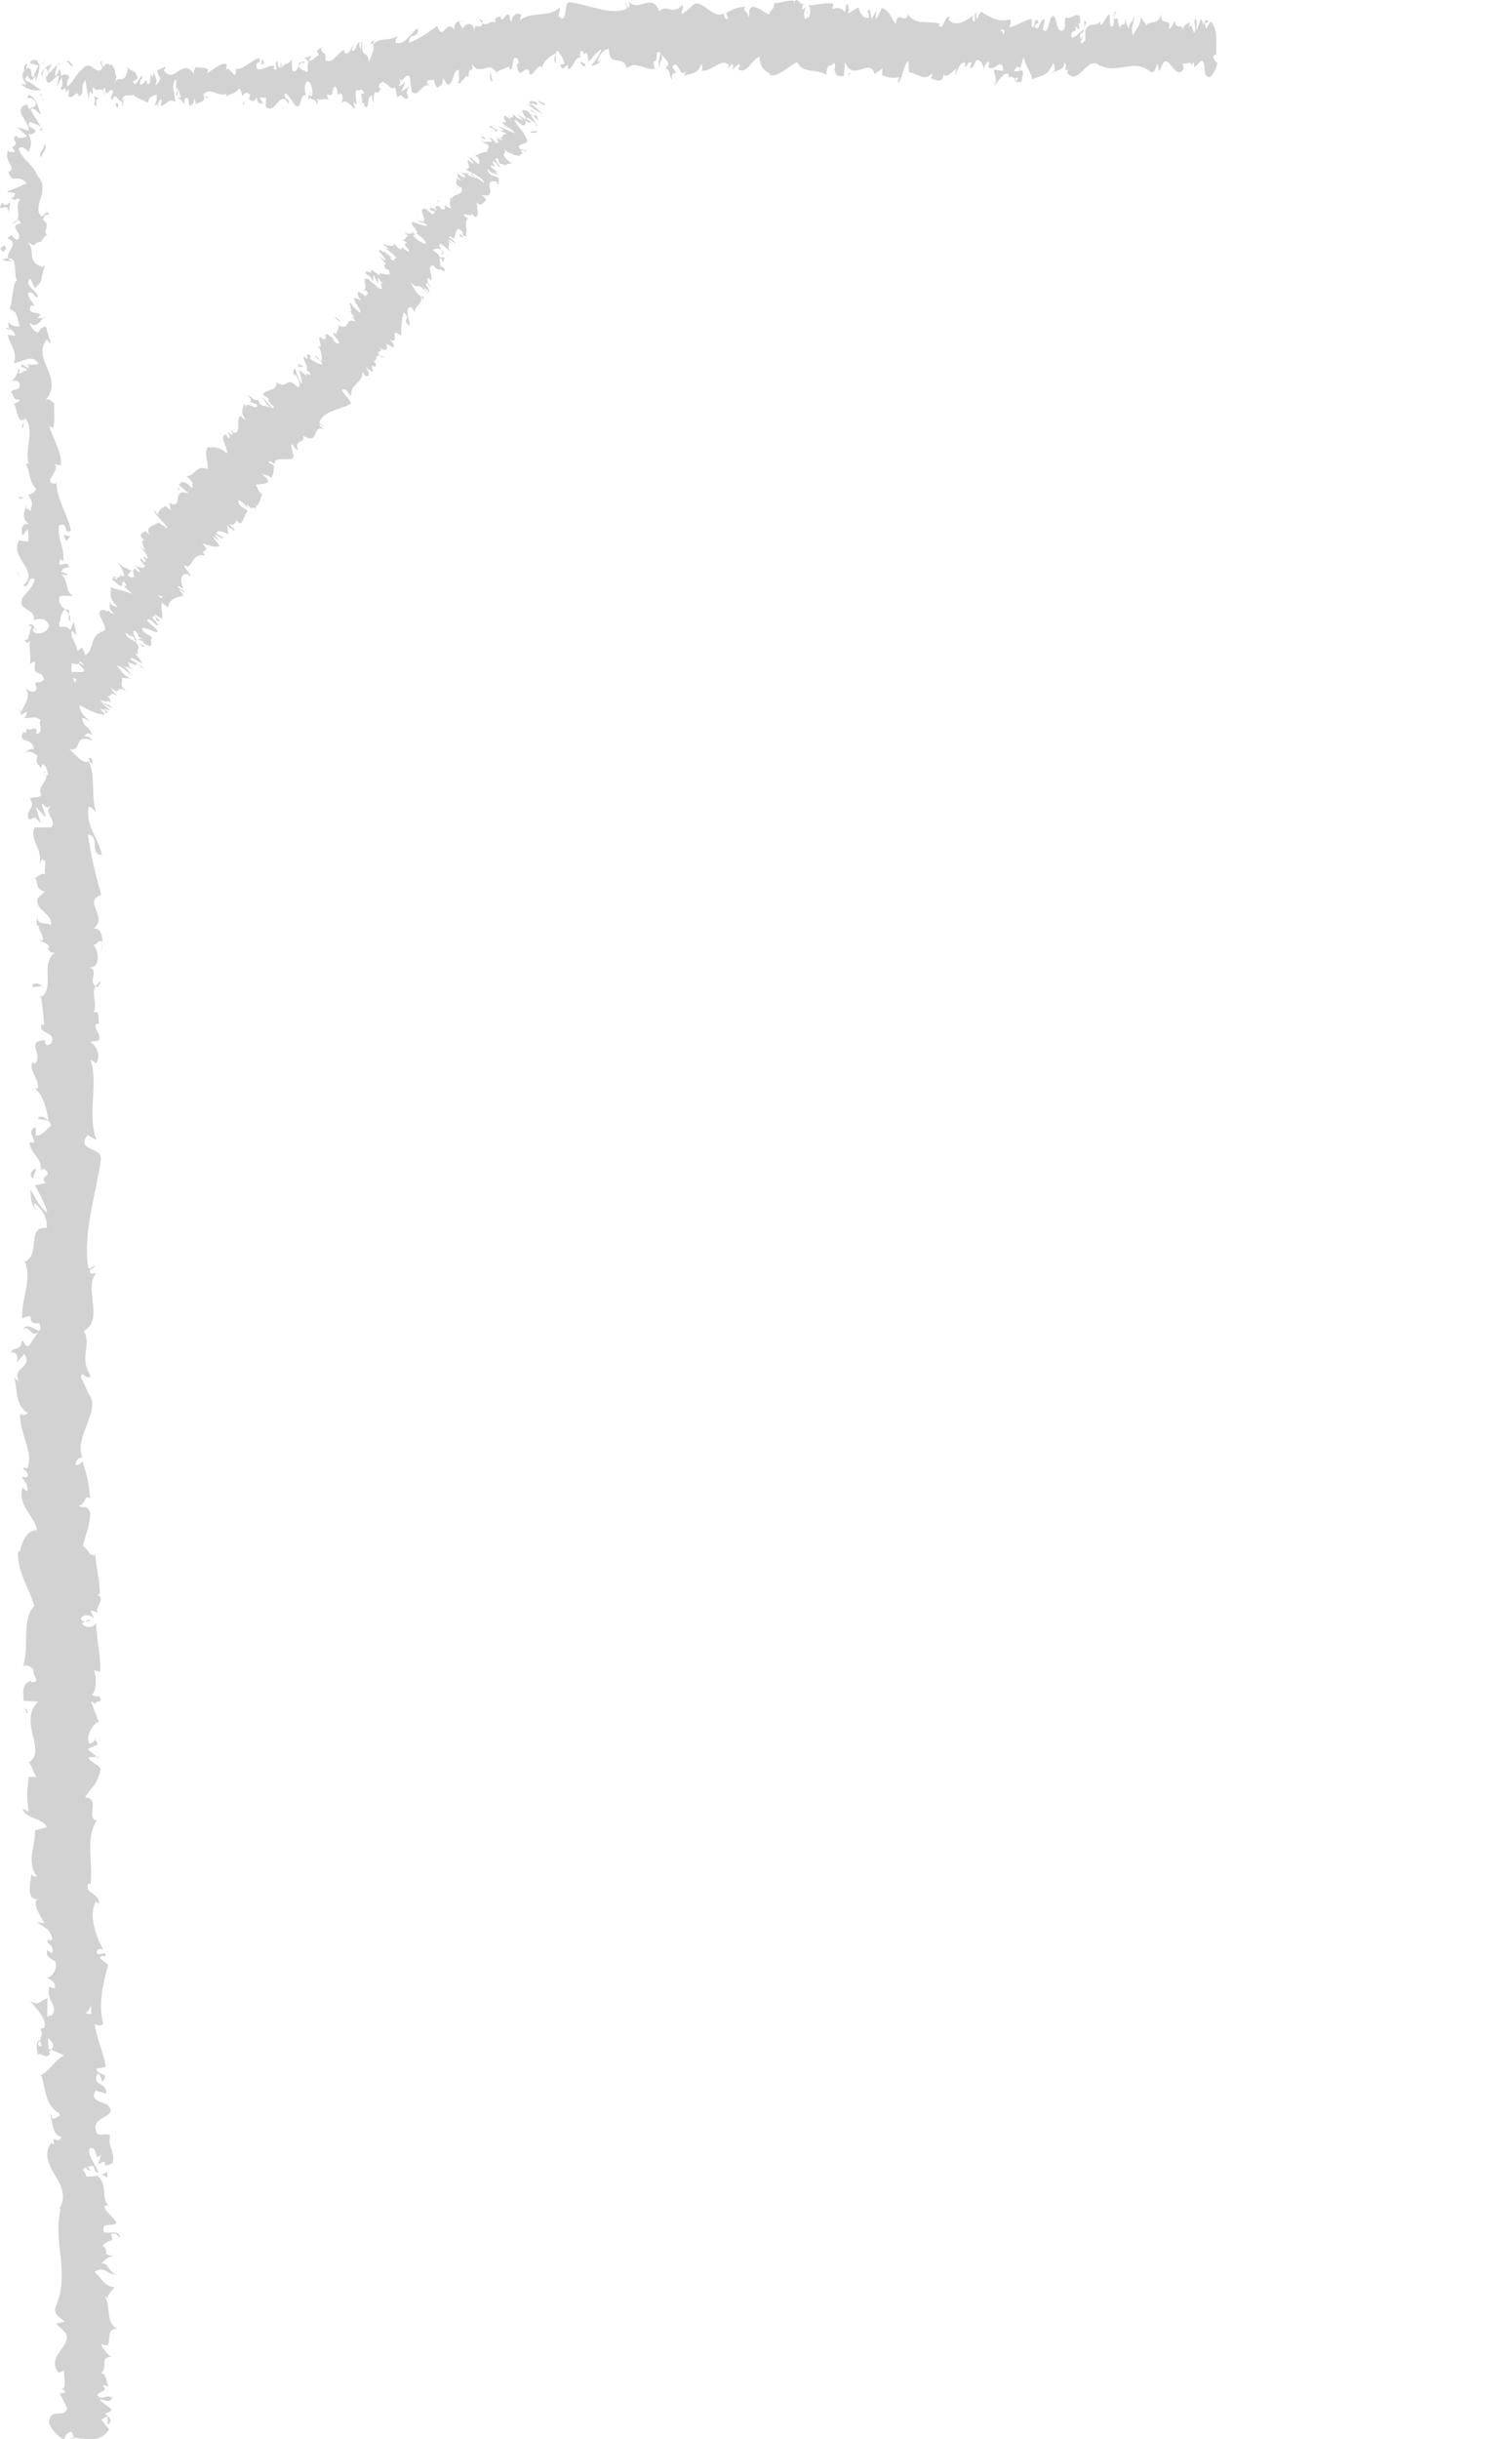 <?xml version="1.0" encoding="utf-8"?>
<!-- Generator: Adobe Illustrator 16.0.0, SVG Export Plug-In . SVG Version: 6.00 Build 0)  -->
<!DOCTYPE svg PUBLIC "-//W3C//DTD SVG 1.1//EN" "http://www.w3.org/Graphics/SVG/1.1/DTD/svg11.dtd">
<svg version="1.1" id="Capa_1" xmlns="http://www.w3.org/2000/svg" xmlns:xlink="http://www.w3.org/1999/xlink" x="0px" y="0px"
	 width="235.031px" height="379.105px" viewBox="0 0 235.031 379.105" enable-background="new 0 0 235.031 379.105"
	 xml:space="preserve">
<g>
	<g>
		<g>
			<g>
				<g>
					<path fill="#D2D2D2" d="M5.779,9.419c-0.366-0.2-1.211-0.102-1.038,0.435l1.426,0.396L5.779,9.419z"/>
					<path fill="#D2D2D2" d="M3.184,12.989c0.695,0.635,1.914,1.36,3.215,0.957c-1.372-0.624-0.804-0.771-2.437-1.45
						c-0.171-0.538,0.446-0.931,0.97-0.836c-0.367-0.192,0.304-0.826-0.591-1.124c-1.094,0.683-1.128,1.572-0.21,2.498
						C3.819,13.229,3.446,13.036,3.184,12.989z"/>
					<path fill="#D2D2D2" d="M3.705,65.539l0.138-0.352C3.758,65.287,3.717,65.407,3.705,65.539z"/>
					<path fill="#D2D2D2" d="M5.733,97.96c-0.05-0.244-0.198-0.335-0.327-0.338C5.515,97.844,5.614,98.024,5.733,97.96z"/>
					<path fill="#D2D2D2" d="M4.539,103.579c0.037-0.121,0.05-0.221,0.075-0.331C4.491,103.381,4.427,103.511,4.539,103.579z"/>
					<path fill="#D2D2D2" d="M3.705,65.539l-0.367,0.904C3.805,66.463,3.64,65.969,3.705,65.539z"/>
					<path fill="#D2D2D2" d="M6.687,20.169c-0.07-0.179-0.205-0.327-0.378-0.462c0.063,0.147,0.115,0.29,0.155,0.437
						C6.538,20.152,6.6,20.159,6.687,20.169z"/>
					<path fill="#D2D2D2" d="M1.387,51.316l-0.023-0.264c-0.167-0.065-0.368-0.124-0.593-0.176L1.387,51.316z"/>
					<path fill="#D2D2D2" d="M0.421,40.308c-0.04,0.253,1.17,0.268,1.701,0.332c-0.503-0.111-0.75-0.281-0.854-0.495
						C1.039,40.154,0.766,40.203,0.421,40.308z"/>
					<path fill="#D2D2D2" d="M1.822,22.714l-0.171-0.307C1.704,22.487,1.754,22.622,1.822,22.714z"/>
					<path fill="#D2D2D2" d="M1.746,59.214C1.568,59.248,1.415,59.3,1.324,59.35C1.475,59.337,1.615,59.286,1.746,59.214z"/>
					<path fill="#D2D2D2" d="M17.526,366.284c-0.086-0.009-0.141,0.004-0.215,0.001C17.433,366.348,17.519,366.369,17.526,366.284z"
						/>
					<path fill="#D2D2D2" d="M11.575,379.031l-0.065-0.178c-0.229-0.021-0.453-0.042-0.676-0.044L11.575,379.031z"/>
					<path fill="#D2D2D2" d="M3.653,113.725c0.013-0.02,0.013-0.027,0.021-0.046C3.529,113.422,3.558,113.57,3.653,113.725z"/>
					<path fill="#D2D2D2" d="M3.5,206.656c1.071-1.062,1.404,1.72,2.586,0.122C5.606,206.928,4.208,205.333,3.5,206.656z"/>
					<path fill="#D2D2D2" d="M6.531,20.454C6.546,20.6,6.559,20.75,6.548,20.9C6.585,20.696,6.58,20.559,6.531,20.454z"/>
					<path fill="#D2D2D2" d="M6.085,206.778c0.004,0,0.009,0,0.009,0l0.111-0.165C6.156,206.681,6.128,206.719,6.085,206.778z"/>
					<path fill="#D2D2D2" d="M4.834,136.77c0.213-0.045,0.376-0.135,0.532-0.23C5.243,136.546,5.091,136.598,4.834,136.77z"/>
					<path fill="#D2D2D2" d="M6.285,119.517l-0.147,0.434C6.242,119.777,6.275,119.639,6.285,119.517z"/>
					<path fill="#D2D2D2" d="M6.405,145.735c-0.096,0.229-0.263,0.3-0.107,0.623c0.063-0.026,0.106-0.054,0.149-0.09
						C6.284,146.147,6.209,145.992,6.405,145.735z"/>
					<path fill="#D2D2D2" d="M6.123,155.145c0.094-0.046,0.166-0.109,0.25-0.164c-0.017-0.095-0.037-0.205-0.054-0.302
						L6.123,155.145z"/>
					<path fill="#D2D2D2" d="M16.67,337.56c-0.336,0.213-0.708,0.349-1.076,0.456C16.449,337.855,16.782,339.237,16.67,337.56z"/>
					<path fill="#D2D2D2" d="M6.008,20.184c0.306,0.05,0.457,0.127,0.523,0.27c-0.015-0.107-0.04-0.21-0.068-0.31
						C6.284,20.12,6.114,20.116,6.008,20.184z"/>
					<path fill="#D2D2D2" d="M15.915,146.5l-0.202,1.519C15.837,147.597,15.906,147.044,15.915,146.5z"/>
					<path fill="#D2D2D2" d="M14.656,269.931l0.155,0.339C14.835,270.137,14.796,270.016,14.656,269.931z"/>
					<path fill="#D2D2D2" d="M15.744,152.461c-0.435,0.247-0.693,0.517-0.865,0.801c0.093,0.065,0.167,0.139,0.305,0.187
						L15.744,152.461z"/>
					<path fill="#D2D2D2" d="M15.582,338.019c0.004-0.003,0.013-0.003,0.013-0.003S15.586,338.016,15.582,338.019z"/>
					<path fill="#D2D2D2" d="M18.638,347.86c0.007-1.432-1.566-0.651-2.481-0.943c-0.484-1.699,1.152-0.805,1.953-1.397
						c-0.441-1.061-1.913-1.856-1.866-2.651c0.26-0.063,0.353-0.219,0.683-0.043c-1.283-1.106-0.126-3.343-1.735-4.628
						c0.138-0.1,0.271-0.151,0.391-0.178c-0.792,0.227-1.598,0.272-2.173,0.239c-0.04-0.64-1.025-1.169,0.007-1.429
						c-0.022,0.393,0.396,0.418,0.724,0.596l-0.462-0.662c1.478-0.631,0.532,0.906,1.636,0.887
						c-0.511-1.301-1.774-2.802-1.372-3.812c1.454-0.238,0.536,2.335,1.807,0.972l-0.528,1.563c2.278-1.229-0.141,0.946,2.298-0.188
						c0.383-2.053-0.787-2.272-0.401-4.319c-0.819-0.442-1.196,0.176-2.015-0.266c-1.512-2.863,3.623-2.358,1.639-4.446
						c-0.982-0.53-2.831-0.7-1.884-2.238l1.659,0.478c0.125-1.982-2.392-1.071-1.323-3.169c0.655,0.352,0.576,1.54,0.766,1.236
						c1.276-1.374-0.953-0.926-0.973-1.957l1.455-0.251c-0.29-2.097-1.412-4.385-1.745-6.706c0.438,0.117,0.906,0.504,1.337-0.053
						c-0.814-2.917-0.003-6.274,0.781-9.133l-1.291-1.046c0.007-0.252,0.556-0.483,0.808-0.219c0.446-1.117-0.8-0.033-1.311-0.55
						c-0.106-0.626,0.7-0.851,1.09-0.464c-1.124-1.918-2.461-5.481-1.171-7.574l0.386,0.389c0.465-1.614-2.634-1.725-1.502-3.243
						l0.231,0.277c0.44-3.482-0.833-7.275,0.988-9.978c-1.831-0.447,0.703-3.453-1.834-3.6c1.193-2.017,1.664-1.464,2.42-4.274
						c0.094-0.748-1.614-1.063-1.907-1.975l1.323-0.062l-1.427-1.208l1.562-0.711l-0.366-0.854
						c-0.067,0.346-0.572,0.748-0.954,0.708c-0.641-1.331,0.82-3.313,1.497-3.367l-1.218-3.155c0.535,0.055,0.733,0.584,1.086,0.996
						c-1.401-1.663,1.382-0.351,0.1-1.874c-0.294,0.218-0.791-0.089-1.059-0.117c0.78-0.8,0.743-2.567,0.373-3.865l0.919,0.225
						c0.172-2.367-0.563-4.966-0.614-7.617c-0.4,0.961-1.987,0.783-2.159,0.009l1.388-0.346c-0.875-0.48-0.504,0.825-1.589-0.179
						c0.136-0.995,1.573-0.706,2.043-0.148l-0.516-1.192c0.415-0.081,0.643,0.196,1.177,0.256c-0.881-0.473,1.351-2.111-0.175-2.788
						l0.414-0.077c-0.055-2.649-0.566-3.84-0.691-5.997c-1.209-0.016-0.962-0.866-1.954-1.488c0.347-1.596,1.246-3.377,1.103-5.285
						c-0.617-1.331-1.027-0.372-1.751-0.963c1.098-0.12,0.972-2.025,1.774-1.05c-0.207-2.289-0.254-2.923-1.182-5.81
						c-0.447,0.321-0.639,0.679-1.017,0.501c-0.187-0.523,0.447-1.205,0.977-1.137l0.116,0.137
						c-1.688-3.237,3.117-7.548,0.792-10.113l0.115,0.144l-1.227-2.678c0.175-1.237,0.835,0.736,1.506-0.184
						c-1.871-2.888,0.21-4.58-1.041-6.962c3.248-1.851-0.174-6.549,1.917-9.034l-0.766,0.141c-0.743-0.646,0.444-0.776,0.623-1.249
						c-0.594,0.063-0.693,0.694-1.104,0.292c-0.873-5.462,1.216-11.245,1.954-16.809c0.238-2.036-3.979-1.242-2.06-3.779
						l1.392,0.763c-1.551-4.162,0.369-8.419-0.926-12.498c0.318,0.251,0.743,0.272,0.724,0.666c1.062-0.817,0.166-3.147-0.674-3.193
						c0.119-0.625,0.765-0.118,1.207-0.49c0.639-0.832-1.236-2.194-0.195-2.609c0.17-0.071,0.326,0.253,0.399,0.412
						c-0.479-0.576,0.222-2.588-0.985-2.103c0.622-1.491-0.422-2.92,0.326-4.098c-1.299-0.847,0.735-2.563-1.135-2.9
						c1.945,0.209,1.66-2.589,0.745-3.623c0.582,0.352,0.622-0.826,1.428-0.41c-0.01-1.122-0.354-2.16-1.355-1.998
						c2.355-1.995-1.807-4.172,1.188-5.269c-1.011-3.341-1.617-6.403-2.104-9.361c1.984,0.08,0.182,3.282,2.218,3.146
						c-0.712-2.842-2.517-4.421-2.117-7.216c0.242-0.728,0.854,0.391,1.192,0.628c-0.889-2.792,0-5.447-1.136-7.909
						c0.18,0,0.386,0.262,0.542,0.511c-0.079-0.491,0.245-1.158-0.63-1.067l0.253,0.471c-1.251,0.833-2.731-1.843-3.408-1.897
						c2.548,0.722,0.554-2.485,3.783-1.31c-0.177-0.317-0.607-0.704-1.192-0.601c0.155-0.488,0.494-0.659,1.179-0.203
						c-0.538-1.742-1.438-1.067-1.525-2.657c0.426-0.017,0.612,0.294,1.124,0.433c-0.883-0.762-1.768-1.522-1.498-2.884
						c0.262,0.066,0.585-0.109,0.606,0.292c-0.283-2.302-2.471-3.792-1.838-6.366c1.897,0.621,0.55-0.9,2.141-1.145l-0.568-1.329
						l-0.739,0.601c-0.053-1.194-1.288-2.16-0.832-3.221l0.718,0.835l-0.453-2.208l-0.522,1.308
						c-0.904-1.14-2.014,0.282-1.674-1.332c0.183,0.308-0.056-1.188,0.823-1.88c0,0,0,0.004,0.005,0.003
						c-0.56-0.545-1.147-1.104-0.826-2.012c0.491-0.269,1.783,0.04,2.111-0.136c-1.386-0.47-0.611-2.747-2.097-3.36
						c0.355,0.216,1.196,0.159,1.36,0.064l-1.128-0.395c0.3-0.578,0.461-0.673,1.137-0.64c0.056-1.668-1.981,0.695-1.277-1.338
						c0.101,0.146,0.257,0.059,0.449,0.366c0.286-2.008-1.017-3.743-0.639-5.598c1.562-0.676,0.53,1.546,1.833,0.815
						c-0.514-2.588-2.393-5.229-2.246-7.778l-0.135,0.485c-2.3-0.145,0.952-1.976-0.232-3.153c0.195,0.297,1.295,0.296,1.035,0.234
						c0.209-1.756-0.876-3.474-1.825-6.023l0.612,0.272c0.428-1.062,0.058-2.702,0.224-3.822c-0.611-0.275-0.574-0.911-1.386-0.456
						c3.036-3.662-2.292-6.306,0.235-9.53c0.035,0.358,0.577,0.814,0.555,0.53L7.12,50.718c-0.973,0.276-0.573,0.38-1.301,0.975
						c-0.612-0.279-1.124-0.968-1.173-1.603c0.746,1.103,1.588-0.128,2.102-0.665c-0.297,0.105-0.645-0.04-0.95,0.024
						c1.656-1.463-2.009-0.079-0.966-1.99l0.527,0.06c-0.319-0.664-1.056-1.245-0.965-1.993c1.122-0.384,0.592,0.69,1.538,0.671
						c-0.147-1.027-2.337-1.893-1.233-2.908c0.344,0.419,0.373,1.051,0.731,1.469c1.269-1.11,0.938-1.204,1.107-1.974L6.51,42.862
						l0.519-1.785l-0.341,0.467c-3.054-1.111-0.682-2.598-2.729-4.233c1.94,1.596,1.086,0.221,2.392,0.282
						c0.337-0.464,0.707-1.159,1.082-0.986c-1.09-0.767,0.756-1.409-0.837-2.493c0.415-0.072-0.004-0.88,1.056-0.744
						c-0.384-1.051-0.715,0.285-1.245,0.22c-1.514-1.588,1.535-3.938-0.549-6.231c-0.861-2.016-2.253-2.355-2.983-4.249
						c0.663-0.659,1.53,0.491,1.53,0.491c0.606-1.05,0.485-1.823-0.004-2.792c0.367,0.192,0.674-0.017,1.141-0.321
						c-0.117-0.778-1.53-0.501-0.923-1.541c0.469,0.172,1.218,0.389,1.69,0.759c-0.395-0.913-1.187-1.813-1.574-2.766
						c0.727-0.257,1.113,0.569,1.594,0.899c-0.34-1.065-0.69-2.765-1.849-3.097l-0.405,0.689c-0.06-0.392,0.99-0.203,1.203,0.084
						c0.916,0.914-0.386,1.325-0.807,1.38l-0.275-0.679c-2.449,0.714,0.423,2.736,0.294,4.1l-1.792-0.546l1.497,1.385
						c-0.461,0.307-1.458,0.532-1.731-0.144c-0.872,1.004,0.644,0.861-0.332,1.729c-0.152,0.097-0.238,0.057-0.31-0.029l0.542,0.953
						c-0.377-0.18-1.259,0.191-1.007-0.409c-1.012,1.766,1.368,2.761,0.022,3.454l-0.111-0.142c0.682,2.384,1.312,0.191,2.931,1.934
						l-3.17,1.331l1.322,0.186c-0.034,0.25-0.107,0.743-0.636,0.674c0.944,0.885,0.562-0.18,1.436,0.32
						c-1.132,1.242,0.727,3.254-1.345,3.622c1.017,0.379,0.709-1.176,1.467,0.062c-2.226,0.473,0.46,1.45-0.513,2.59
						c-1.175-0.272-0.615-1.339-1.592-0.193c1.991,0.553-0.32,2.147,0.103,3.05c1.56-0.049,0.753,1.961,1.352,3.471
						c-0.551-0.061-0.658,2.955-1.103,4.427l-0.265-0.023c1.595,0.165,1.414,1.662,1.824,2.712
						c-0.945,0.028-1.332-0.138-1.799-0.689l0.086,1.011c0.523,0.201,0.813,0.497,1.044,1.139l-1.195-0.165
						c0.17,1.343,1.597,2.603,0.948,4.397c1.104,0.007,2.945-1.619,3.82,0.146c-0.587,0.116-1.596,0.266-1.876-0.193
						c0.09,0.151,0.536,0.519,0.308,0.855l-1.054-0.649c-0.376,0.824,0.865,0.344,0.822,0.981c-0.847,0.057-0.566,0.516-1.244,0.481
						c-0.094-0.154,0.307-0.579-0.044-0.793c-0.096,0.723-0.529,1.624-1.147,1.962c0.476-0.103,1.138-0.096,1.289,0.416
						c0.167,1.34-0.98,0.547-1.353,1.37c0.611,0.276,0.072,1.188,1.34,1.099c0.029,0.393-0.554,0.517-0.881,0.699
						c0.619,0.646,0.452,3.229,1.724,2.329l0.073-0.186c0.029,0.031,0.034,0.07,0.065,0.108c0-0.006,0,0,0-0.006l0,0.006
						c1.461,2.164-0.289,4.789,0.456,6.999l-0.423,0.034c0.604,1.305,0.556,2.974,1.551,3.854c0.035,0.398-0.686,1.01-1.205,0.885
						c0.41,1.001,0.897,1.075,0.331,2.624c-0.827-0.967-0.621,0.417-0.633-1.011c-0.245,1.371-0.898,1.732,0.381,3.063
						c-1.124-0.392-1.276,1.126-0.897,1.732l0.693-1.004c0.22,0.7,0.177,1.333,0.14,1.975l-1.453-0.218
						c-1.497,2.877,3.372,4.676,0.652,6.999c1.058,0.64,0.573-1.542,1.794-0.993c-0.083,1.274-2.015,2.75-1.985,3.144
						c-0.645,1.783,2.228,1.439,1.827,3.283c0.492-0.27,1.833-0.596,2.403,0.717c-0.104,1.276-2.029,1.708-2.489,0.946
						c-0.063-0.298,0.088-0.456,0.262-0.456c-0.211-0.392-0.465-0.907-0.983-0.368l0.519,0.124
						c-0.477,0.663-0.308,2.385-1.168,2.041c0.547,0.911,0.86,0.344,1.077-0.378c-0.629,1.664,0.146,2.517-0.238,4.208
						c0.263-0.282,0.844-0.565,0.856-0.303c-0.467,2.474,1.036,1.006,1.37,2.643c-0.713,0.987-1.874-0.218-1.113,1.4
						c-0.458,1.045-1.335,0.296-1.777-0.079c1.082,1.449-0.456,2.855-0.579,3.724l-0.463-0.769c0.275,0.459,0.294,0.849,0.318,1.244
						l0.987-0.509c-0.146,0.476-0.124,0.871-0.548,0.885c0.699,0.444,1.668-0.461,2.644,0.444c-0.464,0.65,0.671,1.87-0.685,2.153
						c0.387-1.979-1.331,0.286-1.641-1.356c0.186,0.31,0.203,0.7,0.034,1.174c-0.148,0.078-0.282-0.052-0.363-0.174
						c-1.147,1.921,1.556,0.78,1.587,2.72c-0.77-0.211-1.43,0.512-1.257,0.819c-0.01-0.778,1.258-0.429,1.865,0.265
						c-0.553,1.267,0.485,1.334,0.437,1.989l0.255-0.755c0.769,0.223,0.69,0.851,0.958,1.712c-0.591,0.095-0.433-0.775-0.685-0.456
						c1.371,0.921-1.315,2.224-0.37,3.538c-0.495,0.636-1.43,0.1-1.762,0.654c1.037,1.477-0.991,1.647-0.123,3.204
						c1.009-0.473,0.756-0.55,1.792,0.545l-0.806-2.583l1.544,1.637c-0.011-0.787-0.698-1.644-0.539-2.119
						c0.861,0.776,0.604,0.702,1.442,0.305c-1.501,1.11,0.965,2.12-0.032,3.386l-2.537,0.002c-1.038,1.876,1.347,3.291,0.672,5.712
						l0.453-0.776c1.004,0.324,0.118,1.494,0.515,2.279c-0.847-0.078-1.162,0.409-1.695,0.737c0.63-0.034-0.084,1.761,1.605,2.007
						l-1.132,1.06c-0.486,1.934,2.382,2.284,2.065,4.165c-0.913-0.596-1.526,0.237-2.167-1.038
						c-0.018,0.625-0.181,1.182,0.407,1.211c-0.537,0.345,1.115,1.779,0.302,2.325c0.368,0.279,1.254,0.403,1.173,1.107
						c-0.173,0.069-0.418-0.021-0.418-0.021c0.418,0.021,0.552,1.132,1.499,0.557c-2.691,1.825-0.002,5.467-2.329,7.07
						c0.233,1.398,0.444,3.078,0.459,4.338c-0.25-0.09-0.422-0.02-0.325-0.255c-0.852,1.707,2.394,1.157,1.441,3.097
						c-1.407,0.96-0.703-1.074-1.244-0.464c-2.798,0.175,0.292,2.396-1.384,3.671l-0.152-0.328
						c-0.985,0.987,0.965,2.515,0.705,4.167c0,0-0.244-0.088-0.421-0.022c1.381,1.177,1.772,3.336,2.109,4.94
						c-1.073-0.523-0.551-0.739-1.671-0.464c0.131,0.719,1.789-0.165,2.046,1.269c-0.615,0.449-1.174,1.467-2.363,1.577l-0.015-1.35
						c-1.556,0.655-0.014,1.747-0.302,2.45l-0.667-0.104c0.198,2.073,1.885,2.135,1.745,4.352l0.509-0.22
						c1.659,1.241-0.949,1,0.282,2.23l-1.698,0.339c0.402,0.809,1.614,2.829,1.92,4.267c-1.25-0.828-1.878-2.518-2.615-3.569
						c-0.02,0.794,0.101,2.701,0.934,3.126c-0.161-0.322-0.572-0.73-0.309-1.044c1.324,0.993,1.968,2.28,1.925,3.859
						c-3.283-0.314-0.865,4.111-3.426,5.242c1.19,2.808-0.568,5.557-0.401,8.824c2.567-1.16,0.064,0.953,2.692,0.748
						c0.16,0.759,0.117,1.048-0.051,1.116l-1.541,2.305c-0.758,0.549-0.587-0.72-1.176-0.647c-0.182,1.664-1.104,0.702-1.789,1.808
						c0.937-0.23,1.352,0.571,1.004,1.522l1.195-1.343c1.425,2.315-2.18,2.023-0.768,4.358l-0.835-0.735
						c0.502,1.199,0.036,4.439,2.16,5.596c-0.301,0.216-1.016,0.505-1.211-0.022c-0.282,2.88,2.321,6.366,1.048,8.616l-0.644-0.208
						c0.192,0.533,1.218,0.914,0.579,1.595c-0.266-0.029-0.643-0.205-0.678,0.044c0.225,0.28,1.142,1.405,0.776,2.121l-0.729-0.594
						c-0.807,2.819,1.801,4.27,2.31,6.603c-1.89,0.033-2.449,2.248-2.728,3.354L2.8,241.114c-0.152,3.266,1.706,5.501,2.523,8.499
						c-2.004,1.924-0.699,6.365-1.773,9.406c0.332-0.47,1.474,0.035,1.677,0.564c-0.365,0.717,1.36,1.915-0.375,1.852l0.026-0.252
						c-1.686,0.58-1.198,2.021-1.215,3.154l2.273,0.121c-3.206,3.058,1.451,7.721-1.453,9.424c0.589,0.697,0.61,1.583,1.198,2.274
						l-1.217-0.002c-0.249,1.988-0.371,2.981-0.006,5.42l-0.884-0.473c-0.038,1.383,3.558,1.636,3.669,2.907l-1.802,0.438
						c0.103,2.406-1.416,4.893,0.303,7.221c-0.267-0.03-0.793-0.085-0.879-0.473c-0.01,1.137-1.098,4.418,1.38,3.931
						c-1.621,0.078-0.086,2.485,0.666,3.764l-1.202-0.166c1.56,1.05,1.979,1.073,2.447,2.592c-0.146,0.368-0.949,0.347-0.657-0.145
						c-0.592,1.228,1.16,0.909,0.565,2.395l-0.78-0.525c-0.056,1.247,0.351,1.137,1.261,1.796c0.503,0.769-0.233,2.37-1.31,2.584
						c0.664,0.148,1.566,0.806,1.275,1.547c-0.406,0.111-0.667-0.149-0.795-0.28c-0.754,2.104,1.48,3.056,0.347,4.519
						c-0.396,0.04-0.591,0.139-0.707,0.261c-0.018-1.653,0.008-2.985,0.099-2.863c-1.103,0.03-1.258,1.37-2.812,0.351
						c0.862,1.048,2.722,2.831,2.241,4.146c-0.105,0.066-0.208,0.131-0.376,0.183L6.38,315.15c-0.101,0.304,0.009,0.569,0.202,0.818
						c-0.169,0.419-0.296,0.687-0.3,1.086c-0.908,0.178-0.448,1.543-0.474,2.209c1.206-0.086,1.037,0.791,2.01-0.052
						c-0.083,0.108-0.148-0.122-0.211-0.563c-0.039-0.099-0.06-0.216-0.133-0.28c0.031,0.013,0.068,0.027,0.107,0.043
						c-0.047-0.436-0.091-1.006-0.128-1.652c0.628,0.51,1.16,1.046,0.512,1.8c0.785,0.321,1.594,0.677,1.974,0.879
						c-1.655,0.954-2.517,2.733-3.555,3.002c0.716,2.014,0.539,4.771,2.83,5.998c0.303,0.572-0.637,0.679-0.989,0.902
						c-0.234-0.329-0.207-0.726-0.536-0.898c0.604,1.141,0.292,3.415,1.881,3.658c-0.687,1.471-1.474-0.788-1.176,1.207l-0.49-0.261
						c-2.456,3.978,4.167,6.326,1.001,10.744c0.193-0.305,0.283-0.457,0.546-0.523c-0.673,2.498-0.271,5.056-0.014,7.607
						c0.237,2.55,0.368,5.098-0.763,7.557c-0.455,1.396,0.557,1.542,1.328,2.391l-1.296,0.307l1.5,1.45
						c1.1,2.065-3.175,3.578-1.097,6.188l0.873-0.336c-0.163,0.938,0.521,2.976-0.484,2.815c0.16,0.097,0.91,0.312,0.455,0.677
						l-0.678,0.025l1.167,2.312c-0.487,1.784-2.694-0.295-2.821,2.31c0.263,0.969,1.981,2.773,2.435,2.414
						c0.032-0.391,0.421-0.996,1.101-1.021l0.355,0.891c2,0.179,4.048,0.884,5.441-1.293l-1.226-1.532l0.969-0.484l0.063,1.283
						c0.912-0.722,0.104-1.189-0.452-1.709c0.516-0.119,0.875-0.331,1.067-0.633l-1.913-1.506c0.782-0.178,1.553,0.679,1.983-0.324
						c-0.889-0.704-1.753,0.664-2.337-0.497c0.907-0.726,1.648-0.511,0.87-1.368c0.515-0.119,0.843,0.063,1.07,0.403
						c-0.619-0.765-0.265-2.018-1.329-2.412c1.12-0.759-0.297-2.571,1.596-2.496c-0.454-0.24-1.488-1.341-1.568-2.04
						c2.268,1.274,0.127-2.619,2.558-2.289c-2.04-0.939-0.912-3.417-2.046-5.085c0.162,0.092,0.49,0.274,0.387,0.423
						c0.167-0.944,0.78-1.224,1.164-1.833c-1.683-0.108-2.071-1.573-3.11-2.354c1.621-1.172,1.978,0.682,3.536,0.305
						c-1.364,0.07-1.366-1.997-2.5-1.591c1.002-0.896,0.486-0.768,1.88-1.239c-2.101-0.13-0.362-0.819-1.671-1.535
						c1.012-1.291,1.965-0.354,1.298-1.75C17.869,346.62,18.638,347.86,18.638,347.86z M14.292,314.552
						c0.012,0,0.02-0.001,0.024-0.001c0.037,0.286,0.068,0.53,0.088,0.687C14.381,315.094,14.349,314.897,14.292,314.552z
						 M14.193,311.751c-0.038,0.343-0.034,0.768-0.012,1.217c-0.413,0.109-0.846,0.015-0.832-0.268
						C13.632,312.846,13.853,312.179,14.193,311.751z M6.001,317.894c-0.184-0.438,0.049-0.593,0.294-0.66
						c0.027,0.209,0.075,0.452,0.167,0.771c0.04,0.013,0.107,0.035,0.149,0.048C6.38,318.016,6.163,317.974,6.001,317.894z"/>
					<path fill="#D2D2D2" d="M7.606,318.648c0.029,0.063,0.081,0.098,0.093,0.181c0.104-0.093,0.192-0.182,0.264-0.271
						c-0.131-0.051-0.264-0.102-0.383-0.147C7.589,318.491,7.599,318.574,7.606,318.648z"/>
					<path fill="#D2D2D2" d="M3.864,65.125l-0.022,0.062c0.043-0.053,0.086-0.103,0.16-0.139C3.947,65.093,3.91,65.096,3.864,65.125
						z"/>
					<polygon fill="#D2D2D2" points="15.348,273.029 15.043,273.042 15.317,273.279 					"/>
					<path fill="#D2D2D2" d="M6.748,49.426c0.104-0.037,0.208-0.103,0.292-0.224C6.961,49.217,6.859,49.312,6.748,49.426z"/>
					<path fill="#D2D2D2" d="M6.537,42.786l0.381-0.963C6.694,42.243,6.594,42.545,6.537,42.786z"/>
					<path fill="#D2D2D2" d="M6.873,37.665c-0.215-0.053-0.375-0.063-0.521-0.072l-0.008,0.01L6.873,37.665z"/>
					<path fill="#D2D2D2" d="M14.345,118.861c0.009,0.069,0.028,0.137,0.061,0.198C14.655,119.519,14.552,119.204,14.345,118.861z"
						/>
					<path fill="#D2D2D2" d="M10.096,94.704c0.24,0.24,0.477,0.476,0.635,0.732C10.786,94.999,10.781,94.662,10.096,94.704z"/>
					<path fill="#D2D2D2" d="M15.938,146.333c-0.012-0.002-0.007-0.001-0.021-0.004c0,0.059-0.001,0.111-0.002,0.17L15.938,146.333z
						"/>
					<path fill="#D2D2D2" d="M10.788,96.566c0.21-0.451,0.137-0.809-0.057-1.13C10.679,95.796,10.58,96.223,10.788,96.566z"/>
					<path fill="#D2D2D2" d="M6.752,15.647l0.047-0.244c-0.08,0.004-0.145-0.011-0.194-0.029L6.752,15.647z"/>
					<path fill="#D2D2D2" d="M6.604,15.375l-0.146-0.271C6.46,15.228,6.471,15.335,6.604,15.375z"/>
					<path fill="#D2D2D2" d="M6.149,14.532l0.31,0.571C6.46,14.905,6.495,14.661,6.149,14.532z"/>
					<path fill="#D2D2D2" d="M6.263,22.37l0.439,0.068C6.611,22.397,6.469,22.374,6.263,22.37z"/>
					<path fill="#D2D2D2" d="M6.411,24.409c0.094-0.49,0.921-1.244,0.64-1.915l-0.349-0.056C7.356,22.741,5.668,23.964,6.411,24.409
						z"/>
					<path fill="#D2D2D2" d="M1.34,33.182l0.261-1.746C1.15,31.758,0.544,32.184,0.392,31.4C-0.886,33.645,1.411,30.905,1.34,33.182
						z"/>
					<path fill="#D2D2D2" d="M0.941,38.588C0.676,37.668,0.266,38.636,0,38.602C0.455,39.17,0.57,39.306,0.941,38.588z"/>
					<path fill="#D2D2D2" d="M3.992,77.247l-1.103,0.006C3.11,77.952,3.314,77.222,3.992,77.247z"/>
					<polygon fill="#D2D2D2" points="10.29,84.113 10.91,83.359 9.878,83.116 					"/>
					<polygon fill="#D2D2D2" points="2.869,89.129 2.685,88.832 3.185,89.983 					"/>
					<path fill="#D2D2D2" d="M5.119,153.419l1.36-0.158C6.254,152.766,4.739,152.597,5.119,153.419z"/>
					<path fill="#D2D2D2" d="M5.575,181.59c-0.679,0.294-1.121,1.078-0.461,1.577C5.213,182.537,5.746,181.916,5.575,181.59z"/>
					<polygon fill="#D2D2D2" points="4.272,265.915 3.802,265.364 4.212,266.417 					"/>
				</g>
			</g>
		</g>
	</g>
</g>
<g>
	<g>
		<g>
			<g>
				<g>
					<path fill="#D2D2D2" d="M3.826,10.173c-0.125,0.334-0.132,1.12,0.146,0.98l0.294-1.31L3.826,10.173z"/>
					<path fill="#D2D2D2" d="M5.438,12.718c0.363-0.622,0.801-1.728,0.682-2.952c-0.397,1.251-0.435,0.718-0.879,2.21
						c-0.28,0.139-0.437-0.45-0.354-0.933c-0.12,0.333-0.392-0.313-0.601,0.507c0.269,1.042,0.713,1.107,1.235,0.289
						C5.599,12.136,5.479,12.476,5.438,12.718z"/>
					<path fill="#D2D2D2" d="M31.876,14.973l-0.179-0.151C31.749,14.907,31.81,14.953,31.876,14.973z"/>
					<path fill="#D2D2D2" d="M48.329,14.39c-0.122,0.043-0.161,0.179-0.155,0.299C48.281,14.592,48.368,14.502,48.329,14.39z"/>
					<path fill="#D2D2D2" d="M51.279,15.565c-0.064-0.035-0.117-0.047-0.174-0.07C51.181,15.609,51.251,15.669,51.279,15.565z"/>
					<path fill="#D2D2D2" d="M31.876,14.973l0.46,0.389C32.345,14.927,32.096,15.061,31.876,14.973z"/>
					<path fill="#D2D2D2" d="M9.232,9.73C9.14,9.789,9.058,9.908,8.981,10.064c0.077-0.052,0.15-0.096,0.226-0.127
						C9.216,9.866,9.223,9.806,9.232,9.73z"/>
					<path fill="#D2D2D2" d="M24.646,16.289l-0.134,0.006c-0.036,0.152-0.069,0.335-0.1,0.542L24.646,16.289z"/>
					<path fill="#D2D2D2" d="M19.045,16.533c0.127,0.05,0.173-1.074,0.222-1.565c-0.072,0.462-0.166,0.683-0.277,0.769
						C18.988,15.951,19.004,16.207,19.045,16.533z"/>
					<path fill="#D2D2D2" d="M10.239,14.349l-0.164,0.147C10.119,14.45,10.189,14.409,10.239,14.349z"/>
					<path fill="#D2D2D2" d="M28.657,16.398c0.016,0.167,0.042,0.313,0.066,0.399C28.718,16.657,28.693,16.524,28.657,16.398z"/>
					<path fill="#D2D2D2" d="M182.649,2.875c0.002,0.082,0.003,0.13,0.004,0.2C182.683,2.96,182.691,2.88,182.649,2.875z"/>
					<path fill="#D2D2D2" d="M189.139,8.289l-0.087,0.063c0.001,0.214,0.003,0.423,0.004,0.63L189.139,8.289z"/>
					<path fill="#D2D2D2" d="M56.555,16.401c-0.012-0.011-0.015-0.011-0.025-0.019C56.409,16.525,56.483,16.494,56.555,16.401z"/>
					<path fill="#D2D2D2" d="M102.65,10.632c-0.556-0.989,0.812-1.315-0.013-2.408C102.724,8.663,101.978,9.999,102.65,10.632z"/>
					<path fill="#D2D2D2" d="M9.365,9.885c0.074-0.009,0.149-0.014,0.223,0C9.489,9.844,9.42,9.844,9.365,9.885z"/>
					<path fill="#D2D2D2" d="M102.638,8.224c0-0.004,0-0.009,0-0.009l-0.085-0.103C102.587,8.159,102.607,8.185,102.638,8.224z"/>
					<path fill="#D2D2D2" d="M68.219,14.263c-0.05-0.193-0.117-0.336-0.184-0.473C68.054,13.904,68.099,14.04,68.219,14.263z"/>
					<path fill="#D2D2D2" d="M59.287,13.792l0.235,0.124C59.423,13.825,59.35,13.798,59.287,13.792z"/>
					<path fill="#D2D2D2" d="M72.535,12.088c0.129,0.069,0.189,0.218,0.329,0.047c-0.022-0.055-0.042-0.093-0.067-0.13
						C72.76,12.166,72.693,12.248,72.535,12.088z"/>
					<path fill="#D2D2D2" d="M77.241,11.447c-0.037-0.082-0.079-0.141-0.118-0.212c-0.044,0.025-0.095,0.054-0.141,0.08
						L77.241,11.447z"/>
					<path fill="#D2D2D2" d="M168.456,3.303c0.094,0.318,0.148,0.668,0.189,1.014C168.594,3.517,169.289,3.245,168.456,3.303z"/>
					<path fill="#D2D2D2" d="M9.202,10.361c0.042-0.282,0.089-0.419,0.164-0.476c-0.054,0.01-0.106,0.029-0.158,0.052
						C9.185,10.103,9.174,10.261,9.202,10.361z"/>
					<path fill="#D2D2D2" d="M71.532,3.273l0.765,0.064C72.074,3.257,71.796,3.238,71.532,3.273z"/>
					<path fill="#D2D2D2" d="M134.601,1.897l0.18-0.126C134.714,1.742,134.651,1.771,134.601,1.897z"/>
					<path fill="#D2D2D2" d="M74.477,2.876c0.187,0.375,0.359,0.584,0.525,0.713c0.019-0.092,0.044-0.167,0.046-0.299L74.477,2.876z
						"/>
					<path fill="#D2D2D2" d="M168.646,4.329c0-0.006-0.001-0.012-0.001-0.012S168.646,4.322,168.646,4.329z"/>
					<path fill="#D2D2D2" d="M173.595,1.751c-0.706-0.046-0.354,1.439-0.517,2.284c-0.854,0.404-0.374-1.095-0.649-1.856
						c-0.533,0.381-0.964,1.73-1.357,1.665c-0.024-0.244-0.099-0.334-0.003-0.637c-0.584,1.164-1.658,0.026-2.347,1.489
						c-0.045-0.132-0.066-0.256-0.076-0.369c0.086,0.743,0.083,1.495,0.047,2.029c-0.32,0.021-0.62,0.918-0.714-0.051
						c0.195,0.035,0.223-0.354,0.323-0.652l-0.347,0.407c-0.263-1.397,0.471-0.463,0.499-1.493
						c-0.664,0.432-1.459,1.554-1.949,1.145c-0.063-1.361,1.183-0.417,0.552-1.647l0.758,0.545c-0.53-2.163,0.465,0.164-0.013-2.146
						c-1.001-0.428-1.155,0.654-2.154,0.223c-0.252,0.747,0.04,1.119-0.213,1.866c-1.491,1.307-1.017-3.453-2.138-1.68
						c-0.307,0.895-0.479,2.609-1.2,1.675l0.316-1.526c-0.976-0.186-0.648,2.19-1.64,1.111c0.208-0.595,0.796-0.474,0.654-0.663
						c-0.62-1.241-0.508,0.85-1.023,0.827l-0.05-1.364c-1.057,0.167-2.256,1.097-3.432,1.293c0.083-0.401,0.301-0.818,0.048-1.245
						c-1.496,0.617-3.124-0.308-4.501-1.188l-0.6,1.145c-0.125-0.02-0.208-0.542-0.06-0.762c-0.53-0.473-0.066,0.742-0.355,1.189
						c-0.318,0.066-0.381-0.695-0.164-1.037c-1.025,0.944-2.887,2.001-3.852,0.691l0.219-0.337
						c-0.777-0.519-1.031,2.355-1.718,1.223l0.154-0.2c-1.714-0.6-3.694,0.373-4.931-1.467c-0.34,1.676-1.689-0.839-1.922,1.51
						c-0.937-1.217-0.63-1.625-1.997-2.479c-0.37-0.127-0.632,1.443-1.107,1.666l0.049-1.232l-0.692,1.261l-0.264-1.49l-0.45,0.294
						c0.17,0.081,0.342,0.571,0.298,0.924c-0.704,0.522-1.617-0.936-1.605-1.567l-1.66,0.973c0.057-0.494,0.335-0.652,0.563-0.959
						c-0.917,1.219-0.1-1.305-0.94-0.186c0.094,0.284-0.089,0.731-0.118,0.979c-0.361-0.761-1.257-0.806-1.933-0.521l0.162-0.845
						c-1.189-0.268-2.541,0.297-3.89,0.245c0.47,0.411,0.306,1.88-0.092,2.009l-0.113-1.305c-0.282,0.795,0.395,0.502-0.161,1.471
						c-0.497-0.166-0.288-1.491,0.016-1.907l-0.627,0.433c-0.023-0.39,0.127-0.59,0.181-1.084c-0.277,0.801-1.018-1.34-1.424,0.053
						l-0.022-0.389c-1.35-0.053-1.975,0.375-3.075,0.408c-0.048,1.124-0.473,0.868-0.821,1.771c-0.798-0.372-1.68-1.27-2.657-1.189
						c-0.693,0.549-0.213,0.949-0.53,1.612c-0.036-1.024-1.01-0.943-0.496-1.672c-1.172,0.154-1.497,0.17-2.981,1.001
						c0.159,0.419,0.338,0.601,0.243,0.951c-0.268,0.169-0.607-0.427-0.568-0.919l0.072-0.107c-1.651,1.544-3.856-2.968-5.169-0.826
						l0.073-0.105l-1.357,1.126c-0.636-0.158,0.366-0.781-0.114-1.401c-1.452,1.753-2.359-0.178-3.553,0.996
						c-1.054-2.99-3.352,0.295-4.724-1.532l0.11,0.707c-0.297,0.716-0.422-0.383-0.676-0.532c0.064,0.55,0.394,0.618,0.208,1.016
						c-1.38,0.51-2.837,0.334-4.329-0.026c-1.49-0.363-3.016-0.827-4.497-1.025c-1.082-0.092-0.25,3.721-1.74,2.151l0.245-1.349
						c-1.97,1.737-4.353,0.445-6.26,2.031c0.084-0.318,0.037-0.711,0.24-0.732c-0.561-0.896-1.626,0.162-1.526,0.938
						c-0.333-0.046-0.17-0.692-0.422-1.061c-0.516-0.504-0.938,1.355-1.292,0.44c-0.06-0.149,0.076-0.324,0.144-0.408
						c-0.213,0.498-1.311,0.057-0.89,1.118c-0.829-0.421-1.377,0.682-2.07,0.114c-0.223,1.28-1.375-0.417-1.26,1.336
						c-0.193-1.8-1.522-1.268-1.886-0.36c0.086-0.563-0.492-0.506-0.407-1.281c-0.541,0.099-0.996,0.499-0.776,1.407
						c-1.292-2.011-1.789,2.001-2.721-0.678c-1.491,1.174-2.906,2.02-4.311,2.629c-0.177-1.796,1.589-0.387,1.283-2.257
						c-1.285,0.916-1.888,2.556-3.315,2.301c-0.386-0.199,0.104-0.803,0.185-1.124c-1.289,0.916-2.69,0.188-3.797,1.298
						c-0.017-0.167,0.093-0.365,0.202-0.516c-0.235,0.086-0.594-0.195-0.468,0.613l0.209-0.248c0.532,1.137-0.664,2.581-0.633,3.21
						c0.132-2.382-1.287-0.445-0.983-3.471c-0.141,0.172-0.295,0.582-0.194,1.122c-0.255-0.13-0.367-0.44-0.201-1.087
						c-0.814,0.544-0.405,1.374-1.194,1.447c-0.042-0.395,0.098-0.566,0.125-1.039c-0.308,0.814-0.62,1.632-1.323,1.375
						c0.013-0.243-0.099-0.543,0.1-0.561c-1.125,0.252-1.718,2.275-3.054,1.678c0.184-1.759-0.488-0.512-0.712-1.996l-0.625,0.507
						l0.346,0.695c-0.591,0.031-1.001,1.164-1.559,0.726l0.375-0.654L47.33,9.051l0.683,0.503c-0.521,0.823,0.254,1.874-0.576,1.536
						c0.146-0.165-0.596,0.039-0.989-0.808c0,0,0.002,0,0.001-0.004c-0.247,0.501-0.501,1.028-0.974,0.702
						c-0.159-0.464-0.064-1.653-0.168-1.962c-0.171,1.27-1.35,0.478-1.595,1.837c0.094-0.323,0.029-1.104-0.025-1.26l-0.151,1.034
						c-0.303-0.297-0.357-0.45-0.368-1.076c-0.839-0.106,0.429,1.862-0.621,1.143c0.07-0.089,0.02-0.237,0.166-0.405
						c-1.017-0.328-1.843,0.828-2.789,0.382c-0.385-1.48,0.758-0.421,0.352-1.664c-1.27,0.359-2.551,1.979-3.837,1.712l0.246,0.149
						c-0.032,2.128-1.009-0.982-1.579,0.059c0.146-0.167,0.129-1.188,0.103-0.95c-0.881-0.281-1.725,0.641-2.999,1.396l0.133-0.555
						c-0.534-0.439-1.352-0.217-1.911-0.445c-0.137,0.549-0.456,0.472-0.229,1.256c-1.815-3.044-3.178,1.771-4.767-0.763
						c0.179-0.012,0.414-0.491,0.272-0.486l-1.265,0.543c0.122,0.92,0.18,0.554,0.466,1.264c-0.149,0.553-0.504,0.99-0.824,1
						c0.567-0.631-0.036-1.484-0.293-1.991c0.047,0.282-0.032,0.597-0.006,0.884c-0.699-1.622-0.079,1.863-1.017,0.786l0.042-0.487
						c-0.339,0.266-0.648,0.893-1.021,0.755c-0.165-1.071,0.36-0.496,0.373-1.376c-0.515,0.058-1.007,2.017-1.486,0.948
						c0.219-0.296,0.537-0.298,0.755-0.592c-0.521-1.26-0.576-0.941-0.956-1.144l0.037,0.029l-0.874-0.576l0.223,0.342
						c-0.649,2.783-1.316,0.499-2.205,2.318c0.867-1.722,0.148-0.999,0.225-2.21C17.663,10.54,17.33,10.16,17.43,9.82
						c-0.422,0.974-0.671-0.776-1.271,0.649c-0.019-0.39-0.438-0.042-0.328-1.02c-0.537,0.302,0.113,0.68,0.06,1.168
						c-0.855,1.316-1.892-1.61-3.123,0.167c-1.044,0.696-1.286,2-2.274,2.601c-0.294-0.641,0.327-1.405,0.327-1.405
						c-0.493-0.603-0.885-0.519-1.396-0.1c0.116-0.334,0.028-0.627-0.097-1.072c-0.395,0.08-0.336,1.403-0.821,0.8
						c0.113-0.43,0.264-1.118,0.475-1.543c-0.477,0.333-0.972,1.036-1.47,1.36c-0.085-0.685,0.35-1.013,0.542-1.448
						c-0.55,0.277-1.417,0.539-1.656,1.604l0.32,0.402c-0.2,0.041-0.041-0.927,0.116-1.115c0.512-0.817,0.638,0.408,0.641,0.801
						l-0.356,0.23c0.211,2.303,1.395-0.29,2.066-0.12L8.81,13.424l0.777-1.34c0.128,0.44,0.187,1.375-0.167,1.604
						c0.457,0.848,0.467-0.567,0.851,0.373c0.041,0.145,0.016,0.224-0.031,0.287l0.508-0.468c-0.11,0.344,0.03,1.178-0.259,0.922
						c0.837,1.008,1.458-1.169,1.74,0.109l-0.077,0.099c1.231-0.498,0.162-1.21,1.109-2.603l0.523,3.017l0.152-1.22
						c0.124,0.045,0.369,0.139,0.311,0.626c0.486-0.832-0.066-0.532,0.223-1.318c0.576,1.117,1.661-0.507,1.764,1.439
						c0.23-0.926-0.563-0.72,0.088-1.36c0.152,2.094,0.746-0.353,1.281,0.612c-0.179,1.079-0.697,0.502-0.154,1.47
						c0.349-1.822,1.071,0.409,1.542,0.063c0.026-1.453,1.013-0.599,1.791-1.077c-0.048,0.48,1.473,0.828,2.209,1.324l-0.018,0.245
						c0.118-1.473,0.869-1.221,1.407-1.543c-0.002,0.88-0.093,1.23-0.382,1.633l0.514-0.024c0.111-0.475,0.266-0.728,0.594-0.907
						l-0.103,1.102c0.686-0.083,1.341-1.338,2.243-0.635c0.013-1.025-0.784-2.828,0.111-3.542c0.053,0.552,0.119,1.498-0.115,1.732
						c0.077-0.075,0.267-0.469,0.434-0.238l-0.338,0.944c0.413,0.396,0.182-0.785,0.503-0.709c0.021,0.79,0.256,0.555,0.233,1.184
						c-0.079,0.079-0.29-0.318-0.402-0.003c0.365,0.129,0.818,0.583,0.986,1.176c-0.049-0.448-0.041-1.063,0.219-1.174
						c0.679-0.081,0.271,0.941,0.688,1.333c0.143-0.553,0.604,0,0.563-1.18c0.2-0.001,0.262,0.548,0.354,0.865
						c0.33-0.532,1.646-0.204,1.185-1.445l-0.095-0.08c0.016-0.025,0.036-0.026,0.055-0.054c-0.003,0,0,0-0.003,0l0.003,0
						c1.089-1.227,2.428,0.512,3.544-0.066l0.022,0.395c0.654-0.497,1.503-0.37,1.931-1.25c0.201-0.013,0.526,0.686,0.473,1.162
						c0.501-0.332,0.526-0.778,1.328-0.18c-0.474,0.723,0.227,0.597-0.501,0.54c0.704,0.294,0.909,0.914,1.555-0.213
						c-0.17,1.026,0.613,1.235,0.913,0.912l-0.535-0.688c0.352-0.172,0.676-0.104,1.006-0.041l-0.065,1.338
						c1.535,1.493,2.263-2.981,3.562-0.38c0.282-0.962-0.813-0.58-0.583-1.696c0.651,0.118,1.494,1.956,1.696,1.94
						c0.948,0.65,0.631-2.014,1.593-1.6c-0.164-0.46-0.397-1.711,0.237-2.221c0.651,0.114,0.983,1.906,0.618,2.324
						c-0.149,0.054-0.238-0.088-0.248-0.249c-0.189,0.191-0.439,0.42-0.135,0.908l0.036-0.48c0.365,0.452,1.24,0.316,1.113,1.111
						c0.438-0.497,0.126-0.794-0.256-1.004c0.89,0.604,1.283-0.1,2.174,0.272c-0.161-0.245-0.344-0.785-0.21-0.795
						c1.293,0.441,0.445-0.958,1.254-1.262c0.552,0.664,0.02,1.737,0.792,1.037c0.567,0.427,0.249,1.239,0.086,1.647
						c0.665-0.999,1.5,0.431,1.958,0.547l-0.361,0.427c0.216-0.254,0.415-0.271,0.617-0.292l-0.339-0.916
						c0.256,0.136,0.457,0.117,0.498,0.51c0.173-0.646-0.367-1.547,0.019-2.449c0.371,0.443,0.899-0.625,1.155,0.613
						c-1.042-0.309,0.257,1.245-0.561,1.544c0.145-0.168,0.344-0.186,0.601-0.047c0.052,0.136-0.003,0.263-0.06,0.342
						c1.084,1.007,0.271-1.466,1.259-1.551c-0.041,0.719,0.389,1.311,0.532,1.141c-0.399,0.032-0.331-1.154-0.032-1.736
						c0.698,0.475,0.636-0.488,0.974-0.462l-0.408-0.215c0.042-0.719,0.368-0.663,0.779-0.937c0.105,0.544-0.352,0.424-0.166,0.648
						c0.334-1.293,1.26,1.15,1.833,0.227c0.374,0.436,0.196,1.32,0.513,1.608c0.646-1.012,0.945,0.858,1.65,0
						c-0.351-0.917-0.361-0.68,0.083-1.676l-1.228,0.836l0.668-1.486c-0.397,0.038-0.76,0.703-1.018,0.573
						c0.304-0.824,0.292-0.583,0.004-1.345c0.721,1.351,0.968-0.966,1.715-0.088l0.28,2.346c1.077,0.923,1.52-1.418,2.819-0.987
						l-0.446-0.357c0.042-0.953,0.738-0.228,1.084-0.656c0.066,0.788,0.351,1.04,0.584,1.506c-0.097-0.578,0.903-0.063,0.807-1.641
						l0.683,0.96c1.044,0.292,0.828-2.381,1.811-2.242c-0.17,0.889,0.335,1.386-0.218,2.08c0.318-0.035,0.622,0.07,0.554-0.474
						c0.251,0.466,0.735-1.172,1.127-0.468c0.087-0.361,0.019-1.187,0.382-1.17c0.061,0.153,0.051,0.386,0.051,0.386
						c-0.051-0.386,0.484-0.601,0.056-1.425c1.309,2.31,2.696-0.545,3.836,1.437c0.654-0.355,1.452-0.72,2.068-0.86
						c-0.007,0.239,0.054,0.39-0.076,0.324c0.955,0.617,0.212-2.313,1.302-1.626c0.668,1.201-0.425,0.75-0.05,1.19
						c0.48,2.558,1.125-0.502,1.973,0.918l-0.138,0.172c0.606,0.813,1.09-1.132,1.931-1.053c0,0-0.013,0.233,0.041,0.39
						c0.401-1.38,1.413-1.977,2.167-2.41C86.203,9.313,86.04,8.847,86.3,9.861c0.338-0.178-0.282-1.64,0.397-1.992
						c0.29,0.533,0.85,0.97,1.027,2.061l-0.657,0.12c0.485,1.389,0.852-0.126,1.227,0.088l0.017,0.624
						c0.991-0.293,0.861-1.859,1.969-1.848l-0.155-0.46c0.468-1.605,0.578,0.827,1.08-0.381l0.31,1.557
						c0.362-0.411,1.262-1.662,1.959-1.987c-0.323,1.183-1.107,1.851-1.561,2.595c0.39-0.026,1.313-0.237,1.463-1.017
						c-0.147,0.162-0.318,0.557-0.492,0.326c0.389-1.268,0.985-1.913,1.775-1.932c0.059,3.062,2.096,0.651,2.793,2.991
						c1.318-1.217,2.749,0.319,4.342,0.106c-0.655-2.363,0.467-0.081,0.285-2.523c0.372-0.167,0.518-0.131,0.556,0.026l1.183,1.427
						c0.289,0.704-0.341,0.55-0.292,1.097c0.823,0.163,0.372,1.025,0.927,1.66c-0.133-0.871,0.252-1.261,0.725-0.94l-0.682-1.108
						c1.118-1.334,1.031,2.021,2.156,0.702l-0.351,0.779c0.582-0.472,2.176,0.001,2.742-1.97c0.107,0.282,0.251,0.95-0.008,1.128
						c1.412,0.289,3.155-2.106,4.257-0.901l-0.111,0.598c0.265-0.176,0.469-1.119,0.797-0.513c-0.019,0.247-0.111,0.595,0.011,0.632
						c0.141-0.204,0.714-1.037,1.063-0.683l-0.308,0.668c1.375,0.805,2.149-1.606,3.328-1.998c-0.035,1.76,1.044,2.349,1.581,2.643
						l-0.025,0.249c1.606,0.253,2.783-1.376,4.309-2.023c0.871,1.941,3.127,0.89,4.588,2.036c-0.216-0.33,0.092-1.37,0.366-1.535
						c0.337,0.371,1.025-1.179,0.902,0.432l-0.124-0.036c0.199,1.594,0.939,1.204,1.502,1.271l0.186-2.106
						c1.338,3.127,3.932-0.955,4.612,1.838c0.383-0.51,0.826-0.482,1.207-0.991l-0.075,1.13c0.976,0.338,1.463,0.504,2.701,0.296
						l-0.291,0.796c0.686,0.11,1.04-3.218,1.683-3.25l0.104,1.698c1.21,0.037,2.356,1.584,3.63,0.116
						c-0.033,0.247-0.094,0.732-0.293,0.79c0.566,0.074,2.141,1.259,2.055-1.069c-0.065,1.51,1.24,0.213,1.93-0.42l-0.16,1.108
						c0.626-1.394,0.664-1.782,1.455-2.137c0.175,0.155,0.114,0.899-0.114,0.603c0.579,0.614,0.528-1.03,1.236-0.4l-0.311,0.697
						c0.623,0.118,0.592-0.267,0.978-1.078c0.416-0.427,1.173,0.341,1.216,1.353c0.115-0.609,0.498-1.413,0.853-1.104
						c0.032,0.383-0.114,0.612-0.188,0.724c1.01,0.813,1.621-1.221,2.29-0.094c-0.002,0.369,0.036,0.556,0.091,0.67
						c-0.833-0.064-1.502-0.155-1.436-0.233c-0.05,1.026,0.617,1.237,0.012,2.63c0.581-0.75,1.584-2.39,2.219-1.878
						c0.027,0.101,0.054,0.2,0.071,0.359l-0.073,0.112c0.147,0.109,0.287,0.02,0.423-0.147c0.202,0.178,0.33,0.309,0.531,0.333
						c0.04,0.853,0.754,0.493,1.089,0.55c0.021-1.125,0.453-0.925,0.08-1.871c0.05,0.083-0.069,0.132-0.294,0.168
						c-0.052,0.031-0.112,0.045-0.148,0.11c0.008-0.029,0.018-0.063,0.027-0.098c-0.222,0.022-0.511,0.035-0.838,0.038
						c0.291-0.559,0.589-1.026,0.933-0.387c0.204-0.714,0.425-1.448,0.546-1.792c0.391,1.587,1.243,2.474,1.327,3.445
						c1.051-0.579,2.445-0.329,3.165-2.414c0.301-0.261,0.314,0.616,0.412,0.952c-0.176,0.206-0.375,0.167-0.478,0.467
						c0.604-0.522,1.74-0.152,1.927-1.622c0.714,0.69-0.458,1.343,0.562,1.137l-0.151,0.446c1.931,2.433,3.335-3.666,5.469-0.601
						c-0.149-0.188-0.224-0.276-0.25-0.523c1.246,0.691,2.551,0.402,3.845,0.211c1.298-0.206,2.583-0.332,3.83,0.729
						c0.71,0.427,0.784-0.516,1.212-1.233l0.159,1.208l0.729-1.394c1.028-1.014,1.847,2.955,3.149,0.99l-0.186-0.809
						c0.479,0.142,1.495-0.516,1.438,0.421c0.045-0.149,0.136-0.85,0.332-0.43l0.029,0.631l1.141-1.111
						c0.919,0.435-0.071,2.511,1.263,2.603c0.489-0.255,1.342-1.873,1.141-2.291c-0.199-0.026-0.521-0.382-0.558-1.014l0.436-0.339
						c0.015-1.863,0.277-3.777-0.846-5.051l-0.714,1.156l-0.271-0.897l0.63-0.072c-0.386-0.841-0.588-0.084-0.828,0.438
						c-0.074-0.479-0.189-0.812-0.343-0.987l-0.689,1.795c-0.108-0.726,0.292-1.453-0.212-1.843
						c-0.325,0.834,0.374,1.625-0.187,2.181c-0.382-0.836-0.291-1.529-0.697-0.796c-0.07-0.478,0.013-0.786,0.175-1
						c-0.362,0.584-0.986,0.267-1.163,1.262c-0.393-1.036-1.267,0.302-1.254-1.461c-0.111,0.425-0.644,1.401-0.99,1.47
						c0.61-2.11-1.298-0.124-1.146-2.386c-0.454,1.897-1.679,0.843-2.507,1.896c0.047-0.15,0.138-0.456,0.211-0.359
						c-0.466-0.157-0.6-0.729-0.897-1.087c-0.064,1.567-0.793,1.926-1.193,2.893c-0.562-1.512,0.361-1.841,0.19-3.293
						c0.021,1.271-1,1.269-0.815,2.327c-0.429-0.934-0.374-0.458-0.585-1.761c-0.099,1.958-0.411,0.325-0.789,1.521
						c-0.622-0.978-0.139-1.839-0.842-1.256C172.967,2.434,173.595,1.751,173.595,1.751z M156.902,4.604
						c0-0.011,0-0.019,0.001-0.022c0.145-0.02,0.268-0.037,0.347-0.048C157.177,4.548,157.077,4.569,156.902,4.604z M155.5,4.56
						c0.168,0.051,0.38,0.069,0.605,0.071c0.031,0.39-0.041,0.787-0.181,0.76C156.013,5.135,155.693,4.896,155.5,4.56z
						 M158.123,12.476c-0.231,0.149-0.296-0.075-0.317-0.307c0.107-0.015,0.232-0.047,0.397-0.117
						c0.009-0.039,0.022-0.093,0.032-0.136C158.205,12.13,158.172,12.33,158.123,12.476z"/>
					<path fill="#D2D2D2" d="M158.589,11.021c0.033-0.024,0.053-0.07,0.095-0.078c-0.041-0.102-0.081-0.188-0.122-0.259
						c-0.032,0.119-0.064,0.238-0.095,0.349C158.509,11.029,158.551,11.024,158.589,11.021z"/>
					<path fill="#D2D2D2" d="M31.666,14.797l0.031,0.024c-0.027-0.044-0.052-0.087-0.071-0.158
						C31.649,14.718,31.651,14.753,31.666,14.797z"/>
					<polygon fill="#D2D2D2" points="136.198,1.421 136.187,1.705 136.322,1.463 					"/>
					<path fill="#D2D2D2" d="M23.792,11.2c-0.017-0.098-0.047-0.2-0.106-0.285C23.691,10.989,23.737,11.089,23.792,11.2z"/>
					<path fill="#D2D2D2" d="M20.476,10.974l-0.469-0.404C20.21,10.799,20.357,10.909,20.476,10.974z"/>
					<path fill="#D2D2D2" d="M17.936,10.396c-0.034,0.197-0.044,0.345-0.054,0.481l0.005,0.008L17.936,10.396z"/>
					<path fill="#D2D2D2" d="M58.198,6.345c0.034-0.01,0.065-0.029,0.092-0.062C58.493,6.041,58.347,6.144,58.198,6.345z"/>
					<path fill="#D2D2D2" d="M46.449,10.278c0.108-0.215,0.215-0.427,0.336-0.566C46.562,9.647,46.393,9.641,46.449,10.278z"/>
					<path fill="#D2D2D2" d="M71.448,3.265c0,0.009,0,0.008,0.001,0.02c0.028-0.008,0.054-0.007,0.083-0.011L71.448,3.265z"/>
					<path fill="#D2D2D2" d="M47.348,9.678c-0.237-0.203-0.411-0.137-0.563,0.034C46.968,9.771,47.187,9.865,47.348,9.678z"/>
					<path fill="#D2D2D2" d="M6.988,9.501L6.87,9.449C6.867,9.523,6.855,9.583,6.843,9.628L6.988,9.501z"/>
					<path fill="#D2D2D2" d="M6.843,9.628L6.7,9.753C6.762,9.756,6.816,9.75,6.843,9.628z"/>
					<path fill="#D2D2D2" d="M6.396,10.02L6.7,9.753C6.601,9.745,6.482,9.703,6.396,10.02z"/>
					<path fill="#D2D2D2" d="M10.304,10.207l0.057-0.406C10.337,9.884,10.317,10.015,10.304,10.207z"/>
					<path fill="#D2D2D2" d="M11.327,10.145c-0.239-0.106-0.57-0.903-0.919-0.667l-0.046,0.322
						C10.546,9.204,11.066,10.819,11.327,10.145z"/>
					<path fill="#D2D2D2" d="M15.482,15.308l-0.868-0.333c0.142,0.436,0.332,1.021-0.07,1.122
						C15.623,17.402,14.338,15.124,15.482,15.308z"/>
					<path fill="#D2D2D2" d="M18.194,15.96c-0.474,0.198,0,0.631-0.025,0.875C18.472,16.442,18.544,16.342,18.194,15.96z"/>
					<path fill="#D2D2D2" d="M37.822,15.287l0.025,1.024C38.2,16.14,37.823,15.915,37.822,15.287z"/>
					<polygon fill="#D2D2D2" points="41.121,9.757 40.723,9.151 40.636,10.097 					"/>
					<polygon fill="#D2D2D2" points="43.941,16.808 43.795,16.969 44.366,16.541 					"/>
					<path fill="#D2D2D2" d="M76.541,12.544l-0.282-1.234C76.049,11.567,76.193,12.977,76.541,12.544z"/>
					<path fill="#D2D2D2" d="M90.217,9.631c0.206,0.614,0.627,0.982,0.814,0.343C90.714,9.917,90.362,9.456,90.217,9.631z"/>
					<polygon fill="#D2D2D2" points="131.991,11.342 131.691,11.751 132.237,11.423 					"/>
				</g>
			</g>
		</g>
	</g>
</g>
<g>
	<g>
		<g>
			<g>
				<g>
					<path fill="#D2D2D2" d="M84.603,16.104c-0.278-0.211-0.988-0.535-0.936-0.313l1.119,0.712L84.603,16.104z"/>
					<path fill="#D2D2D2" d="M81.861,16.002c0.472,0.473,1.355,1.207,2.495,1.657c-1.027-0.771-0.533-0.568-1.771-1.459
						c-0.054-0.223,0.522-0.069,0.941,0.181c-0.272-0.209,0.389-0.104-0.305-0.566c-1.021-0.271-1.192-0.046-0.585,0.608
						C82.347,16.342,82.07,16.127,81.861,16.002z"/>
					<path fill="#D2D2D2" d="M71.372,29.092l0.19,0.003C71.474,29.069,71.414,29.071,71.372,29.092z"/>
					<path fill="#D2D2D2" d="M64.677,36.894c0.023-0.082-0.061-0.189-0.153-0.267C64.548,36.738,64.576,36.836,64.677,36.894z"/>
					<path fill="#D2D2D2" d="M62.438,37.349c0.057-0.003,0.091-0.016,0.135-0.024C62.453,37.28,62.375,37.268,62.438,37.349z"/>
					<path fill="#D2D2D2" d="M71.372,29.092l-0.498-0.015C71.216,29.341,71.217,29.146,71.372,29.092z"/>
					<path fill="#D2D2D2" d="M83.542,19.566c-0.027-0.083-0.111-0.186-0.23-0.303c0.026,0.07,0.045,0.135,0.052,0.194
						C83.426,19.496,83.478,19.527,83.542,19.566z"/>
					<path fill="#D2D2D2" d="M73.035,24.777l0.042-0.071c-0.123-0.104-0.262-0.223-0.414-0.353L73.035,24.777z"/>
					<path fill="#D2D2D2" d="M74.693,21.764c-0.083,0.04,0.858,0.656,1.259,0.94c-0.37-0.282-0.526-0.447-0.563-0.551
						C75.207,22.04,74.984,21.914,74.693,21.764z"/>
					<path fill="#D2D2D2" d="M79.173,18.055l-0.089-0.162C79.114,17.939,79.133,17.999,79.173,18.055z"/>
					<path fill="#D2D2D2" d="M71.455,26.681c-0.141-0.089-0.269-0.162-0.35-0.2C71.222,26.56,71.339,26.625,71.455,26.681z"/>
					<path fill="#D2D2D2" d="M18.452,108.258c-0.071-0.038-0.115-0.061-0.177-0.094C18.366,108.235,18.434,108.278,18.452,108.258z"
						/>
					<path fill="#D2D2D2" d="M11.626,109.25l-0.028-0.077c-0.19-0.098-0.375-0.194-0.56-0.289L11.626,109.25z"/>
					<path fill="#D2D2D2" d="M59.306,38.913c0.014,0.003,0.015,0.001,0.026,0.002C59.285,38.77,59.273,38.821,59.306,38.913z"/>
					<path fill="#D2D2D2" d="M40.51,61.774c0.978,0.412,0.603,1.267,1.778,1.624C41.926,63.142,41.28,61.891,40.51,61.774z"/>
					<path fill="#D2D2D2" d="M83.368,19.578c-0.013,0.049-0.028,0.097-0.062,0.135C83.371,19.671,83.389,19.629,83.368,19.578z"/>
					<path fill="#D2D2D2" d="M42.288,63.397c0.003,0.002,0.006,0.006,0.006,0.006l0.114,0.03
						C42.359,63.419,42.33,63.41,42.288,63.397z"/>
					<path fill="#D2D2D2" d="M55.091,44.984c0.16,0.118,0.293,0.193,0.422,0.263C55.424,45.174,55.306,45.096,55.091,44.984z"/>
					<path fill="#D2D2D2" d="M59.876,41.816l-0.201,0.009C59.788,41.849,59.842,41.837,59.876,41.816z"/>
					<path fill="#D2D2D2" d="M54.429,48.196c-0.114,0-0.248-0.083-0.202,0.092c0.05,0.031,0.086,0.05,0.125,0.067
						C54.26,48.227,54.238,48.143,54.429,48.196z"/>
					<path fill="#D2D2D2" d="M52.457,50.452l0.207,0.108c0.005-0.035,0.012-0.076,0.017-0.111L52.457,50.452z"/>
					<path fill="#D2D2D2" d="M22.374,100.361c-0.302-0.113-0.619-0.263-0.927-0.418C22.148,100.327,22.169,100.842,22.374,100.361z"
						/>
					<path fill="#D2D2D2" d="M82.987,19.264c0.24,0.153,0.35,0.243,0.38,0.314c0.006-0.037,0.002-0.078-0.003-0.12
						C83.222,19.37,83.084,19.292,82.987,19.264z"/>
					<path fill="#D2D2D2" d="M61.042,54.107L60.6,54.36C60.771,54.331,60.929,54.236,61.042,54.107z"/>
					<path fill="#D2D2D2" d="M34.48,83.164l0.039,0.168C34.564,83.315,34.563,83.265,34.48,83.164z"/>
					<path fill="#D2D2D2" d="M59.781,55.544c-0.355-0.196-0.589-0.28-0.764-0.308c0.054,0.073,0.092,0.138,0.181,0.233
						L59.781,55.544z"/>
					<path fill="#D2D2D2" d="M21.436,99.938c0.005,0.002,0.011,0.005,0.011,0.005S21.441,99.94,21.436,99.938z"/>
					<path fill="#D2D2D2" d="M22.147,103.918c0.253-0.355-1.138-0.913-1.819-1.425c-0.087-0.667,1.061,0.348,1.802,0.583
						c-0.168-0.478-1.199-1.394-1.022-1.575c0.218,0.111,0.318,0.116,0.55,0.322c-0.823-0.908,0.483-0.909-0.561-2.034
						c0.127,0.043,0.24,0.096,0.339,0.148c-0.664-0.335-1.308-0.722-1.755-1.016c0.083-0.186-0.598-0.815,0.26-0.368
						c-0.088,0.091,0.237,0.306,0.463,0.515l-0.246-0.402c1.274,0.574,0.258,0.5,1.131,1.043c-0.174-0.586-0.898-1.609-0.403-1.668
						c1.181,0.672,0.007,0.87,1.244,1.159l-0.689,0.136c2.006,0.825-0.276,0.17,1.84,1.1c0.656-0.325-0.223-0.969,0.435-1.292
						c-0.563-0.528-0.965-0.563-1.527-1.092c-0.632-1.488,3.265,1.27,2.115-0.261c-0.662-0.636-2.061-1.636-1.036-1.529l1.192,0.979
						c0.469-0.421-1.645-1.509-0.422-1.472c0.438,0.43,0.153,0.682,0.357,0.707c1.243,0.328-0.56-0.727-0.379-0.994l1.167,0.703
						c0.187-0.658-0.223-1.807-0.019-2.552c0.31,0.263,0.591,0.607,1.029,0.703c-0.041-1.138,1.206-1.532,2.401-1.757l-0.754-0.955
						c0.058-0.055,0.517,0.192,0.651,0.393c0.566-0.016-0.594-0.448-0.87-0.851c0.05-0.206,0.701,0.186,0.914,0.492
						c-0.449-1.067-0.701-2.66,0.693-2.429l0.206,0.308c0.678-0.116-1.597-1.888-0.441-1.609l0.114,0.196
						c1.058-0.563,0.899-2.198,2.824-1.766c-1.24-1.158,1.264-0.381-0.554-1.883c1.31,0.23,1.531,0.629,2.691,0.431
						c0.229-0.115-0.941-1.184-0.954-1.563l0.972,0.76l-0.77-1.111l1.284,0.754l-0.08-0.409c-0.124,0.04-0.576-0.165-0.843-0.398
						c-0.173-0.682,1.313-0.274,1.811,0.114l-0.191-1.438c0.372,0.33,0.4,0.567,0.564,0.87c-0.647-1.208,1.07,0.741,0.476-0.367
						c-0.257-0.125-0.548-0.49-0.735-0.656c0.731,0.278,1.075-0.153,1.101-0.667l0.607,0.6c0.644-0.433,0.69-1.461,1.239-2.092
						c-0.497-0.023-1.587-1.016-1.538-1.296l1.063,0.756c-0.516-0.635-0.541-0.116-1.09-0.996c0.317-0.145,1.274,0.786,1.485,1.195
						l-0.104-0.581c0.313,0.232,0.413,0.432,0.779,0.767c-0.521-0.638,1.423,0.337,0.489-0.736l0.311,0.232
						c0.542-0.632,0.442-1.211,0.829-1.775c-0.85-0.737-0.488-0.78-1.051-1.525c0.594-0.154,1.625-0.005,1.953-0.523
						c-0.146-0.687-0.642-0.714-1.023-1.294c0.798,0.643,1.122,0.123,1.475,0.84c0.351-0.659,0.454-0.834,0.428-2.075
						c-0.383-0.199-0.595-0.233-0.821-0.506c-0.017-0.236,0.575-0.007,0.931,0.333l0.051,0.103
						c-0.479-1.791,3.815,0.159,2.745-1.865l0.049,0.104l-0.275-1.378c0.394-0.179,0.421,0.686,1.091,0.886
						c-0.671-1.822,1.154-0.93,0.804-2.253c2.657,1.559,1.228-1.708,3.2-1.024l-0.563-0.438c-0.386-0.617,0.469,0.083,0.692,0.079
						c-0.428-0.351-0.626-0.257-0.831-0.61c0.51-1.872,3.169-2.005,4.843-2.921c0.579-0.365-2.506-2.723-0.686-2.214l0.832,1.052
						c-0.307-2.046,1.843-1.982,1.696-3.858c0.177,0.26,0.473,0.524,0.385,0.617c0.901,0.429,0.708-0.735,0.123-1.256
						c0.201-0.094,0.563,0.433,0.944,0.602c0.608,0.166-0.462-1.331,0.352-0.811c0.134,0.084,0.183,0.264,0.205,0.351
						c-0.23-0.442,0.643-0.553-0.303-1.154c0.72-0.02,0.248-1.028,0.998-0.89c-0.765-1.006,1.002-0.237-0.264-1.45
						c1.34,1.216,1.667,0.314,1.229-0.477c0.344,0.437,0.605,0.17,1.097,0.758c0.215-0.281,0.173-0.748-0.57-1.311
						c2.063,0.918-0.466-2.137,1.874-0.606c-0.051-1.438,0.08-2.605,0.371-3.598c1.354,1.192-0.542,0.912,0.926,2.108
						c0.02-1.168-0.828-2.562,0.083-2.957c0.339-0.016,0.515,0.604,0.699,0.862c0.015-1.16,1.256-1.216,1.004-2.473
						c0.128,0.109,0.214,0.293,0.269,0.445c0.055-0.16,0.435-0.118-0.206-0.625l0.074,0.261c-1.075-0.566-1.52-2.072-1.988-2.493
						c1.644,1.704,0.953-0.234,2.978,1.983c-0.054-0.18-0.272-0.527-0.71-0.857c0.22-0.018,0.499,0.146,0.882,0.665
						c0.014-0.723-0.789-1.119-0.451-1.504c0.307,0.253,0.36,0.43,0.688,0.767c-0.435-0.691-0.872-1.382-0.339-1.505
						c0.169,0.171,0.443,0.329,0.357,0.425c0.378-0.654-0.806-2.275,0.29-2.435c1.195,1.263,0.618,0.14,1.813,1.038l-0.071-0.618
						l-0.678-0.315c0.26-0.284-0.372-1.215,0.209-1.176l0.308,0.607l0.217-0.747l-0.692-0.027c-0.369-0.784-1.509-1.137-0.874-1.283
						c0.056,0.174,0.245-0.291,1.06,0.093c0,0,0,0.001,0.002,0.003c-0.26-0.443-0.537-0.903-0.074-0.9
						c0.422,0.234,1.269,1.059,1.549,1.216c-0.873-0.913,0.273-0.928-0.639-1.926c0.2,0.252,0.82,0.733,0.962,0.81l-0.71-0.742
						c0.365,0.056,0.506,0.131,0.985,0.533c0.472-0.313-1.608-1.015-0.576-1.023c0.035,0.089,0.171,0.163,0.23,0.338
						c0.726-0.249,0.232-1.364,0.985-1.528c1.308,0.763-0.016,0.627,1.118,1.231c0.293-0.846-0.368-2.456,0.383-2.917l-0.222,0.027
						c-1.648-1.343,1.197,0.12,0.627-0.808c0.068,0.174,0.877,0.798,0.702,0.637c0.6-0.262,0.239-1.249,0.18-2.325l0.385,0.4
						c0.587,0.009,0.73-0.552,1.139-0.704c-0.386-0.397-0.197-0.514-0.919-0.863c3.188,0.847-0.164-2.635,2.514-2.008
						c-0.058,0.103,0.247,0.501,0.297,0.422l0.029-0.984c-0.807-0.452-0.526-0.215-1.22-0.464c-0.401-0.39-0.632-0.82-0.524-0.992
						c0.314,0.648,1.243,0.811,1.762,0.955c-0.251-0.132-0.484-0.35-0.732-0.496c1.61,0.53-1.52-1.075-0.278-0.969l0.391,0.29
						c-0.091-0.322-0.523-0.839-0.28-0.964c0.954,0.492,0.296,0.467,1.028,0.955c0.129-0.319-1.357-1.646-0.296-1.33
						c0.176,0.279,0.072,0.454,0.246,0.733c1.236,0.394,0.988,0.188,1.288,0.086l-0.037,0.005l0.787-0.183l-0.366-0.057
						c-2.142-1.831,0.026-0.997-1.23-2.43c1.183,1.365,0.805,0.599,1.816,1.267c0.364,0.052,0.804,0.06,1.062,0.291
						c-0.691-0.736,0.901,0.014-0.12-1.047c0.343,0.187,0.187-0.225,0.995,0.33c-0.075-0.456-0.627-0.277-1.031-0.554
						c-0.846-1.125,2.045-0.277,0.843-1.884c-0.328-0.963-1.413-1.72-1.691-2.573c0.645,0.124,1.158,0.843,1.158,0.843
						c0.663-0.013,0.694-0.289,0.456-0.781c0.267,0.22,0.551,0.302,0.981,0.427c0.035-0.273-1.163-0.832-0.496-0.85
						c0.355,0.259,0.93,0.656,1.252,0.975c-0.168-0.439-0.665-1.047-0.825-1.486c0.639,0.249,0.817,0.653,1.154,0.962
						c-0.099-0.456-0.101-1.093-1-1.69l-0.447,0.016c0.015-0.135,0.847,0.376,0.975,0.551c0.599,0.661-0.538,0.205-0.891,0.033
						l-0.114-0.312c-2.125-0.885-0.102,0.945-0.436,1.276l-1.37-0.961l0.992,1.062c-0.425-0.125-1.27-0.519-1.383-0.828
						c-0.869-0.125,0.383,0.531-0.548,0.32c-0.139-0.043-0.202-0.094-0.246-0.15l0.285,0.509c-0.276-0.224-1.048-0.531-0.749-0.577
						c-1.098,0.002,0.661,1.386-0.534,0.941l-0.067-0.091c0.122,0.944,1.026,0.671,1.988,1.893l-2.789-1.18l1.018,0.682
						c-0.076,0.046-0.23,0.136-0.637-0.137c0.58,0.679,0.482,0.226,1.08,0.775c-1.138-0.235-0.106,1.157-1.814,0.23
						c0.722,0.593,0.806,0.063,1.144,0.738c-1.853-0.984,0.058,0.581-0.948,0.376c-0.865-0.652-0.204-0.628-1.209-0.84
						c1.447,1.126-0.697,0.354-0.551,0.779c1.228,0.777,0.18,0.852,0.331,1.521c-0.396-0.286-1.162,0.346-1.842,0.44l-0.198-0.144
						c1.188,0.87,0.706,1.115,0.779,1.569c-0.729-0.494-0.986-0.735-1.218-1.104l-0.163,0.271c0.354,0.322,0.508,0.542,0.538,0.809
						l-0.873-0.672c-0.167,0.39,0.624,1.434-0.306,1.468c0.831,0.6,2.619,1.233,2.849,2.096c-0.472-0.292-1.269-0.805-1.369-1.057
						c0.032,0.082,0.279,0.403,0.025,0.354l-0.638-0.712c-0.482-0.025,0.57,0.543,0.382,0.658c-0.651-0.446-0.551-0.195-1.053-0.571
						c-0.034-0.084,0.37,0.042,0.157-0.195c-0.247,0.104-0.789,0.063-1.334-0.202c0.382,0.237,0.879,0.599,0.869,0.792
						c-0.196,0.38-0.868-0.418-1.343-0.446c0.393,0.394-0.229,0.292,0.738,0.968c-0.076,0.098-0.542-0.196-0.832-0.339
						c0.302,0.475-0.464,0.92,0.706,1.438l0.101,0.001c0.014,0.023,0.007,0.034,0.021,0.06l0.001-0.002l-0.001,0.002
						c0.544,1.269-1.408,0.842-1.405,1.719l-0.32-0.232c0.121,0.614-0.329,0.933,0.181,1.686c-0.072,0.105-0.758-0.185-1.104-0.507
						c0.041,0.435,0.375,0.729-0.436,0.716c-0.355-0.671-0.56-0.274-0.202-0.567c-0.532,0.134-1.096-0.169-0.506,0.837
						c-0.717-0.728-1.213-0.51-1.093-0.17l0.759,0.199c-0.02,0.268-0.211,0.372-0.402,0.479l-0.998-0.887
						c-1.81-0.299,1.247,2.906-1.303,1.78c0.599,0.75,0.804,0.027,1.543,0.853c-0.386,0.209-2.147-0.631-2.225-0.536
						c-0.91-0.023,1.227,1.596,0.483,1.74c0.417,0.235,1.458,0.96,1.547,1.579c-0.383,0.212-1.862-0.842-2.009-1.277
						c0.027-0.101,0.173-0.044,0.297,0.059c-0.057-0.208-0.115-0.468-0.615-0.662L64.25,36.3c-0.5-0.142-0.792,0.321-1.326-0.264
						c0.165,0.513,0.53,0.583,0.862,0.562c-0.86-0.03-0.521,0.607-1.214,0.727c0.257,0.099,0.742,0.387,0.685,0.449
						c-0.947,0.232,0.488,0.826,0.318,1.364c-0.752-0.222-1.279-1.166-1.14-0.376c-0.585-0.058-1.023-0.739-1.244-1.08
						c0.41,0.946-1.032,0.314-1.333,0.418l-0.139-0.436c0.082,0.259-0.001,0.35-0.082,0.446l0.827,0.488
						c-0.221,0.01-0.303,0.104-0.608-0.147c0.386,0.511,1.298,0.907,1.765,1.68c-0.499-0.152,0.019,0.796-0.999,0.051
						c0.724-0.211-1.022-0.75-0.848-1.285c0.052,0.173-0.03,0.265-0.252,0.274c-0.123-0.072-0.188-0.182-0.219-0.258
						c-1.243-0.257,0.93,1.115,0.518,1.574c-0.499-0.512-1.128-0.747-1.075-0.573c0.167-0.182,0.988,0.663,1.263,1.187
						c-0.675-0.046,0.045,0.596-0.136,0.716l0.351-0.017c0.495,0.515,0.297,0.61,0.294,0.968c-0.439-0.336-0.133-0.438-0.383-0.518
						c0.766,1.04-1.43-0.291-1.066,0.573c-0.497-0.158-1.035-0.842-1.397-0.92c0.394,0.958-1.081-0.231-0.826,0.641
						c0.823,0.505,0.662,0.334,1.142,1.206l0.025-1.064l0.715,1.3c0.173-0.183-0.115-0.79,0.106-0.799
						c0.431,0.694,0.266,0.522,0.95,0.94c-1.318-0.66,0.194,1.057-0.803,0.737l-1.796-1.535c-1.189-0.229,0.238,1.588-0.718,1.792
						l0.474,0.078c0.647,0.689-0.211,0.449-0.084,0.888c-0.585-0.532-0.904-0.598-1.347-0.837c0.454,0.372-0.408,0.395,0.743,1.477
						l-1.013-0.416c-0.727,0.197,1.24,2.013,0.645,2.297c-0.531-0.7-1.131-0.859-1.334-1.567c-0.136,0.147-0.362,0.19,0.05,0.551
						c-0.448-0.235,0.436,1.118-0.252,0.766c0.206,0.291,0.812,0.855,0.612,0.982c-0.137-0.086-0.293-0.256-0.293-0.256
						c0.293,0.256,0.166,0.615,0.956,1.04c-2.268-1.152-1.013,1.425-2.962,0.438c-0.091,0.505-0.25,1.071-0.471,1.409
						c-0.16-0.175-0.294-0.261-0.183-0.264c-0.915-0.071,1.479,1.753,0.448,1.683c-1.169-0.603-0.298-0.707-0.792-0.876
						c-2.006-1.653-0.234,0.803-1.649,0.116l-0.047-0.178c-0.874-0.343,0.22,1.243-0.271,1.516c0,0-0.155-0.172-0.292-0.263
						c0.751,1.149,0.625,1.952,0.562,2.576c-0.655-0.793-0.249-0.53-1.086-1.144c-0.042,0.268,1.286,1.051,1.2,1.583
						c-0.515-0.259-1.097-0.336-1.951-1.035l0.241-0.36c-1.213-0.783-0.333,0.448-0.668,0.452l-0.447-0.436
						c-0.286,0.626,0.883,1.676,0.33,2.13l0.402,0.259c0.907,1.322-0.87-0.34-0.261,0.717l-1.258-0.961
						c0.116,0.443,0.548,1.681,0.466,2.22c-0.703-0.972-0.795-1.769-1.095-2.479c-0.177,0.181-0.483,0.719,0.011,1.335
						c-0.046-0.178-0.25-0.53-0.001-0.444c0.722,1.056,0.907,1.767,0.552,2.125c-2.228-2.101-1.449,0.472-3.469-0.831
						c0.254,1.42-1.538,1.008-2.094,1.91c2.03,1.3-0.151,0.272,1.725,1.843c-0.043,0.285-0.135,0.328-0.268,0.238l-1.583-0.416
						c-0.65-0.34-0.251-0.529-0.678-0.875c-0.493,0.274-0.925-0.518-1.646-0.684c0.705,0.524,0.817,0.966,0.366,0.973l1.13,0.426
						c0.485,1.417-1.968-0.876-1.495,0.539l-0.421-0.687c0.087,0.59-0.949,1.069,0.283,2.646c-0.257-0.134-0.82-0.506-0.842-0.75
						c-0.829,0.506,0.232,2.923-1.151,2.671l-0.407-0.443c0.018,0.243,0.654,0.961,0.057,0.73c-0.18-0.17-0.406-0.442-0.485-0.405
						c0.096,0.204,0.494,1.029,0.081,0.974l-0.382-0.586c-1.185,0.171,0.338,2.112,0.158,2.946c-1.337-1.146-2.23-0.97-2.676-0.881
						l-0.182-0.171c-0.845,0.671-0.037,2.318-0.129,3.506c-1.856-0.76-1.929,1.06-3.382,1.126c0.343,0.089,1.045,0.889,1.071,1.133
						c-0.422-0.05,0.542,1.255-0.684,0.208l0.075-0.044c-1.335-0.868-1.303-0.229-1.566,0.033l1.604,1.377
						c-2.991-1.172-0.679,2.673-3.159,1.372c0.27,0.51,0.087,0.731,0.359,1.237l-0.883-0.709c-0.628,0.327-0.941,0.494-1.224,1.285
						l-0.539-0.624c-0.341,0.309,2.23,2.443,2.028,2.804l-1.417-0.933c-0.449,0.64-2.106,0.393-1.345,1.939
						c-0.19-0.159-0.567-0.471-0.546-0.614c-0.255,0.271-1.773,0.474,0.171,1.747c-1.219-0.892-0.602,0.566-0.314,1.298l-0.86-0.711
						c0.937,1.129,1.245,1.367,1.27,1.998c-0.188,0.009-0.784-0.441-0.46-0.4c-0.706-0.026,0.674,0.865-0.089,0.899l-0.472-0.559
						c-0.31,0.275,0.019,0.473,0.562,1.134c0.214,0.463-0.681,0.45-1.539-0.085c0.468,0.4,1.006,1.051,0.639,1.082
						c-0.329-0.193-0.474-0.401-0.543-0.504c-1.001,0.126,0.498,1.577-0.66,1.335c-0.309-0.203-0.478-0.283-0.591-0.314
						c0.325-0.432,0.618-0.756,0.661-0.676c-0.84-0.591-1.235-0.33-2.201-1.434c0.434,0.741,1.481,2.197,0.846,2.274
						c-0.094-0.04-0.186-0.078-0.325-0.155l-0.07-0.102c-0.14,0.023-0.11,0.151-0.015,0.317c-0.215,0.017-0.367,0.019-0.453,0.119
						c-0.73-0.438-0.662,0.16-0.819,0.317c0.941,0.616,0.632,0.75,1.551,1.05c-0.086-0.016-0.089-0.109-0.047-0.255
						c-0.009-0.046-0.001-0.087-0.044-0.142c0.023,0.021,0.049,0.045,0.073,0.068c0.053-0.136,0.137-0.305,0.241-0.49
						c0.375,0.465,0.673,0.882,0.022,0.73c0.536,0.498,1.083,1.015,1.333,1.267c-1.463-0.636-2.488-0.632-3.338-1.102
						c0.152,0.902-0.535,1.535,1.003,3.031c0.123,0.303-0.628-0.152-0.946-0.274c-0.117-0.206-0.018-0.295-0.239-0.509
						c0.247,0.609-0.454,1.037,0.75,1.915c-0.806,0.045-1.006-0.96-1.141-0.272l-0.334-0.318c-2.673-0.141,2.118,3.772-1.193,3.395
						c0.21,0.012,0.309,0.015,0.531,0.125c-0.99,0.346-1.155,1.225-1.398,2.042c-0.25,0.817-0.57,1.575-1.854,1.777
						c-0.587,0.196,0.213,0.698,0.712,1.287l-1.105-0.495l1.001,1.087c0.589,1.068-3.158-0.37-1.854,1.291l0.772,0.281
						c-0.279,0.199-0.025,1.072-0.833,0.598c0.117,0.096,0.706,0.476,0.272,0.387l-0.566-0.28l0.615,1.153
						c-0.679,0.307-2.196-1.213-2.708-0.509c0.067,0.394,1.226,1.616,1.662,1.696c0.087-0.099,0.505-0.112,1.077,0.16l0.162,0.397
						c1.646,0.869,3.263,1.889,4.744,1.873l-0.8-0.922l0.879,0.271l-0.134,0.373c0.866,0.183,0.258-0.277-0.128-0.65
						c0.447,0.183,0.777,0.276,0.98,0.275l-1.37-1.211c0.675,0.282,1.191,0.838,1.693,0.75c-0.634-0.567-1.552-0.56-1.866-1.124
						c0.858,0.186,1.44,0.562,0.921-0.003c0.443,0.188,0.688,0.377,0.827,0.565c-0.401-0.47,0.073-0.657-0.748-1.224
						c1.035,0.279,0.132-0.829,1.678,0.018c-0.339-0.262-1.028-1.015-0.991-1.242c1.674,1.349,0.486-0.654,2.424,0.521
						c-1.53-1.166-0.252-1.326-0.931-2.294c0.118,0.099,0.357,0.299,0.252,0.292c0.272-0.179,0.81,0.028,1.208,0.042
						c-1.353-0.809-1.422-1.372-2.134-2.066c1.497,0.448,1.483,1.104,2.801,1.729c-1.112-0.616-0.78-1.16-1.758-1.586
						c0.951,0.235,0.515,0.026,1.711,0.56c-1.669-1.028-0.156-0.383-1.078-1.185c1.037,0.151,1.634,0.845,1.345,0.173
						C21.747,103.239,22.147,103.918,22.147,103.918z M24.854,93.417c0.009,0.006,0.016,0.01,0.019,0.013
						c-0.028,0.089-0.053,0.166-0.068,0.214C24.817,93.598,24.833,93.533,24.854,93.417z M25.332,92.679
						c-0.096,0.063-0.177,0.169-0.249,0.291c-0.336-0.195-0.646-0.451-0.58-0.513C24.689,92.644,24.989,92.6,25.332,92.679z
						 M17.851,89.833c-0.05-0.21,0.16-0.126,0.361-0.013c-0.022,0.068-0.036,0.156-0.031,0.287c0.031,0.027,0.07,0.062,0.104,0.092
						C18.116,90.065,17.958,89.939,17.851,89.833z"/>
					<path fill="#D2D2D2" d="M18.925,90.877c0.009,0.031,0.042,0.067,0.035,0.095c0.099,0.032,0.184,0.056,0.257,0.071
						c-0.089-0.082-0.178-0.163-0.263-0.24L18.925,90.877z"/>
					<path fill="#D2D2D2" d="M71.593,29.094l-0.031,0c0.045,0.013,0.09,0.027,0.153,0.06C71.658,29.126,71.636,29.115,71.593,29.094
						z"/>
					<polygon fill="#D2D2D2" points="34.308,84.274 34.084,84.099 34.231,84.313 					"/>
					<path fill="#D2D2D2" d="M77.566,27.179c0.088,0.045,0.184,0.085,0.276,0.102C77.779,27.242,77.679,27.211,77.566,27.179z"/>
					<path fill="#D2D2D2" d="M78.933,25.483l0.503-0.047C79.172,25.428,79.029,25.452,78.933,25.483z"/>
					<path fill="#D2D2D2" d="M80.296,24.365c-0.157-0.121-0.28-0.204-0.393-0.279l-0.009-0.001L80.296,24.365z"/>
					<path fill="#D2D2D2" d="M65.733,46.538c-0.01,0.021-0.012,0.048-0.001,0.082C65.804,46.876,65.802,46.742,65.733,46.538z"/>
					<path fill="#D2D2D2" d="M68.601,38.793c0.11,0.192,0.219,0.38,0.266,0.527C69.019,39.263,69.103,39.19,68.601,38.793z"/>
					<path fill="#D2D2D2" d="M61.092,54.081c-0.005-0.005-0.007-0.006-0.014-0.014c-0.009,0.017-0.023,0.026-0.036,0.041
						L61.092,54.081z"/>
					<path fill="#D2D2D2" d="M68.631,39.598c0.261,0.028,0.293-0.095,0.236-0.277C68.738,39.365,68.566,39.4,68.631,39.598z"/>
					<path fill="#D2D2D2" d="M84.359,18.3l0.08-0.05c-0.066-0.034-0.117-0.066-0.155-0.093L84.359,18.3z"/>
					<path fill="#D2D2D2" d="M84.284,18.157l-0.074-0.141C84.19,18.052,84.181,18.087,84.284,18.157z"/>
					<path fill="#D2D2D2" d="M84.051,17.718l0.159,0.298C84.244,17.96,84.314,17.905,84.051,17.718z"/>
					<path fill="#D2D2D2" d="M82.827,20.001l0.344,0.221C83.104,20.169,82.994,20.098,82.827,20.001z"/>
					<path fill="#D2D2D2" d="M82.604,20.651c0.158-0.095,0.955,0.072,0.841-0.252l-0.273-0.176
						C83.648,20.613,82.078,20.18,82.604,20.651z"/>
					<path fill="#D2D2D2" d="M76.89,20.523l0.566-0.296c-0.42-0.138-0.983-0.329-0.954-0.595
						C75.036,19.553,77.417,20.009,76.89,20.523z"/>
					<path fill="#D2D2D2" d="M75.454,21.618c-0.017-0.352-0.539-0.327-0.74-0.469C74.954,21.511,75.015,21.603,75.454,21.618z"/>
					<path fill="#D2D2D2" d="M68.672,31.683l-0.806-0.63C67.847,31.318,68.184,31.29,68.672,31.683z"/>
					<polygon fill="#D2D2D2" points="71.479,36.72 72.123,36.923 71.439,36.275 					"/>
					<polygon fill="#D2D2D2" points="64.833,33.415 64.775,33.249 64.844,33.77 					"/>
					<path fill="#D2D2D2" d="M52.061,49.396l0.994,0.779C52.986,49.911,51.941,48.954,52.061,49.396z"/>
					<path fill="#D2D2D2" d="M47.109,56.938c-0.536-0.346-1.006-0.427-0.646,0.101C46.662,56.946,47.162,57.123,47.109,56.938z"/>
					<polygon fill="#D2D2D2" points="27.888,76.104 27.674,75.695 27.732,76.188 					"/>
				</g>
			</g>
		</g>
	</g>
</g>
</svg>
